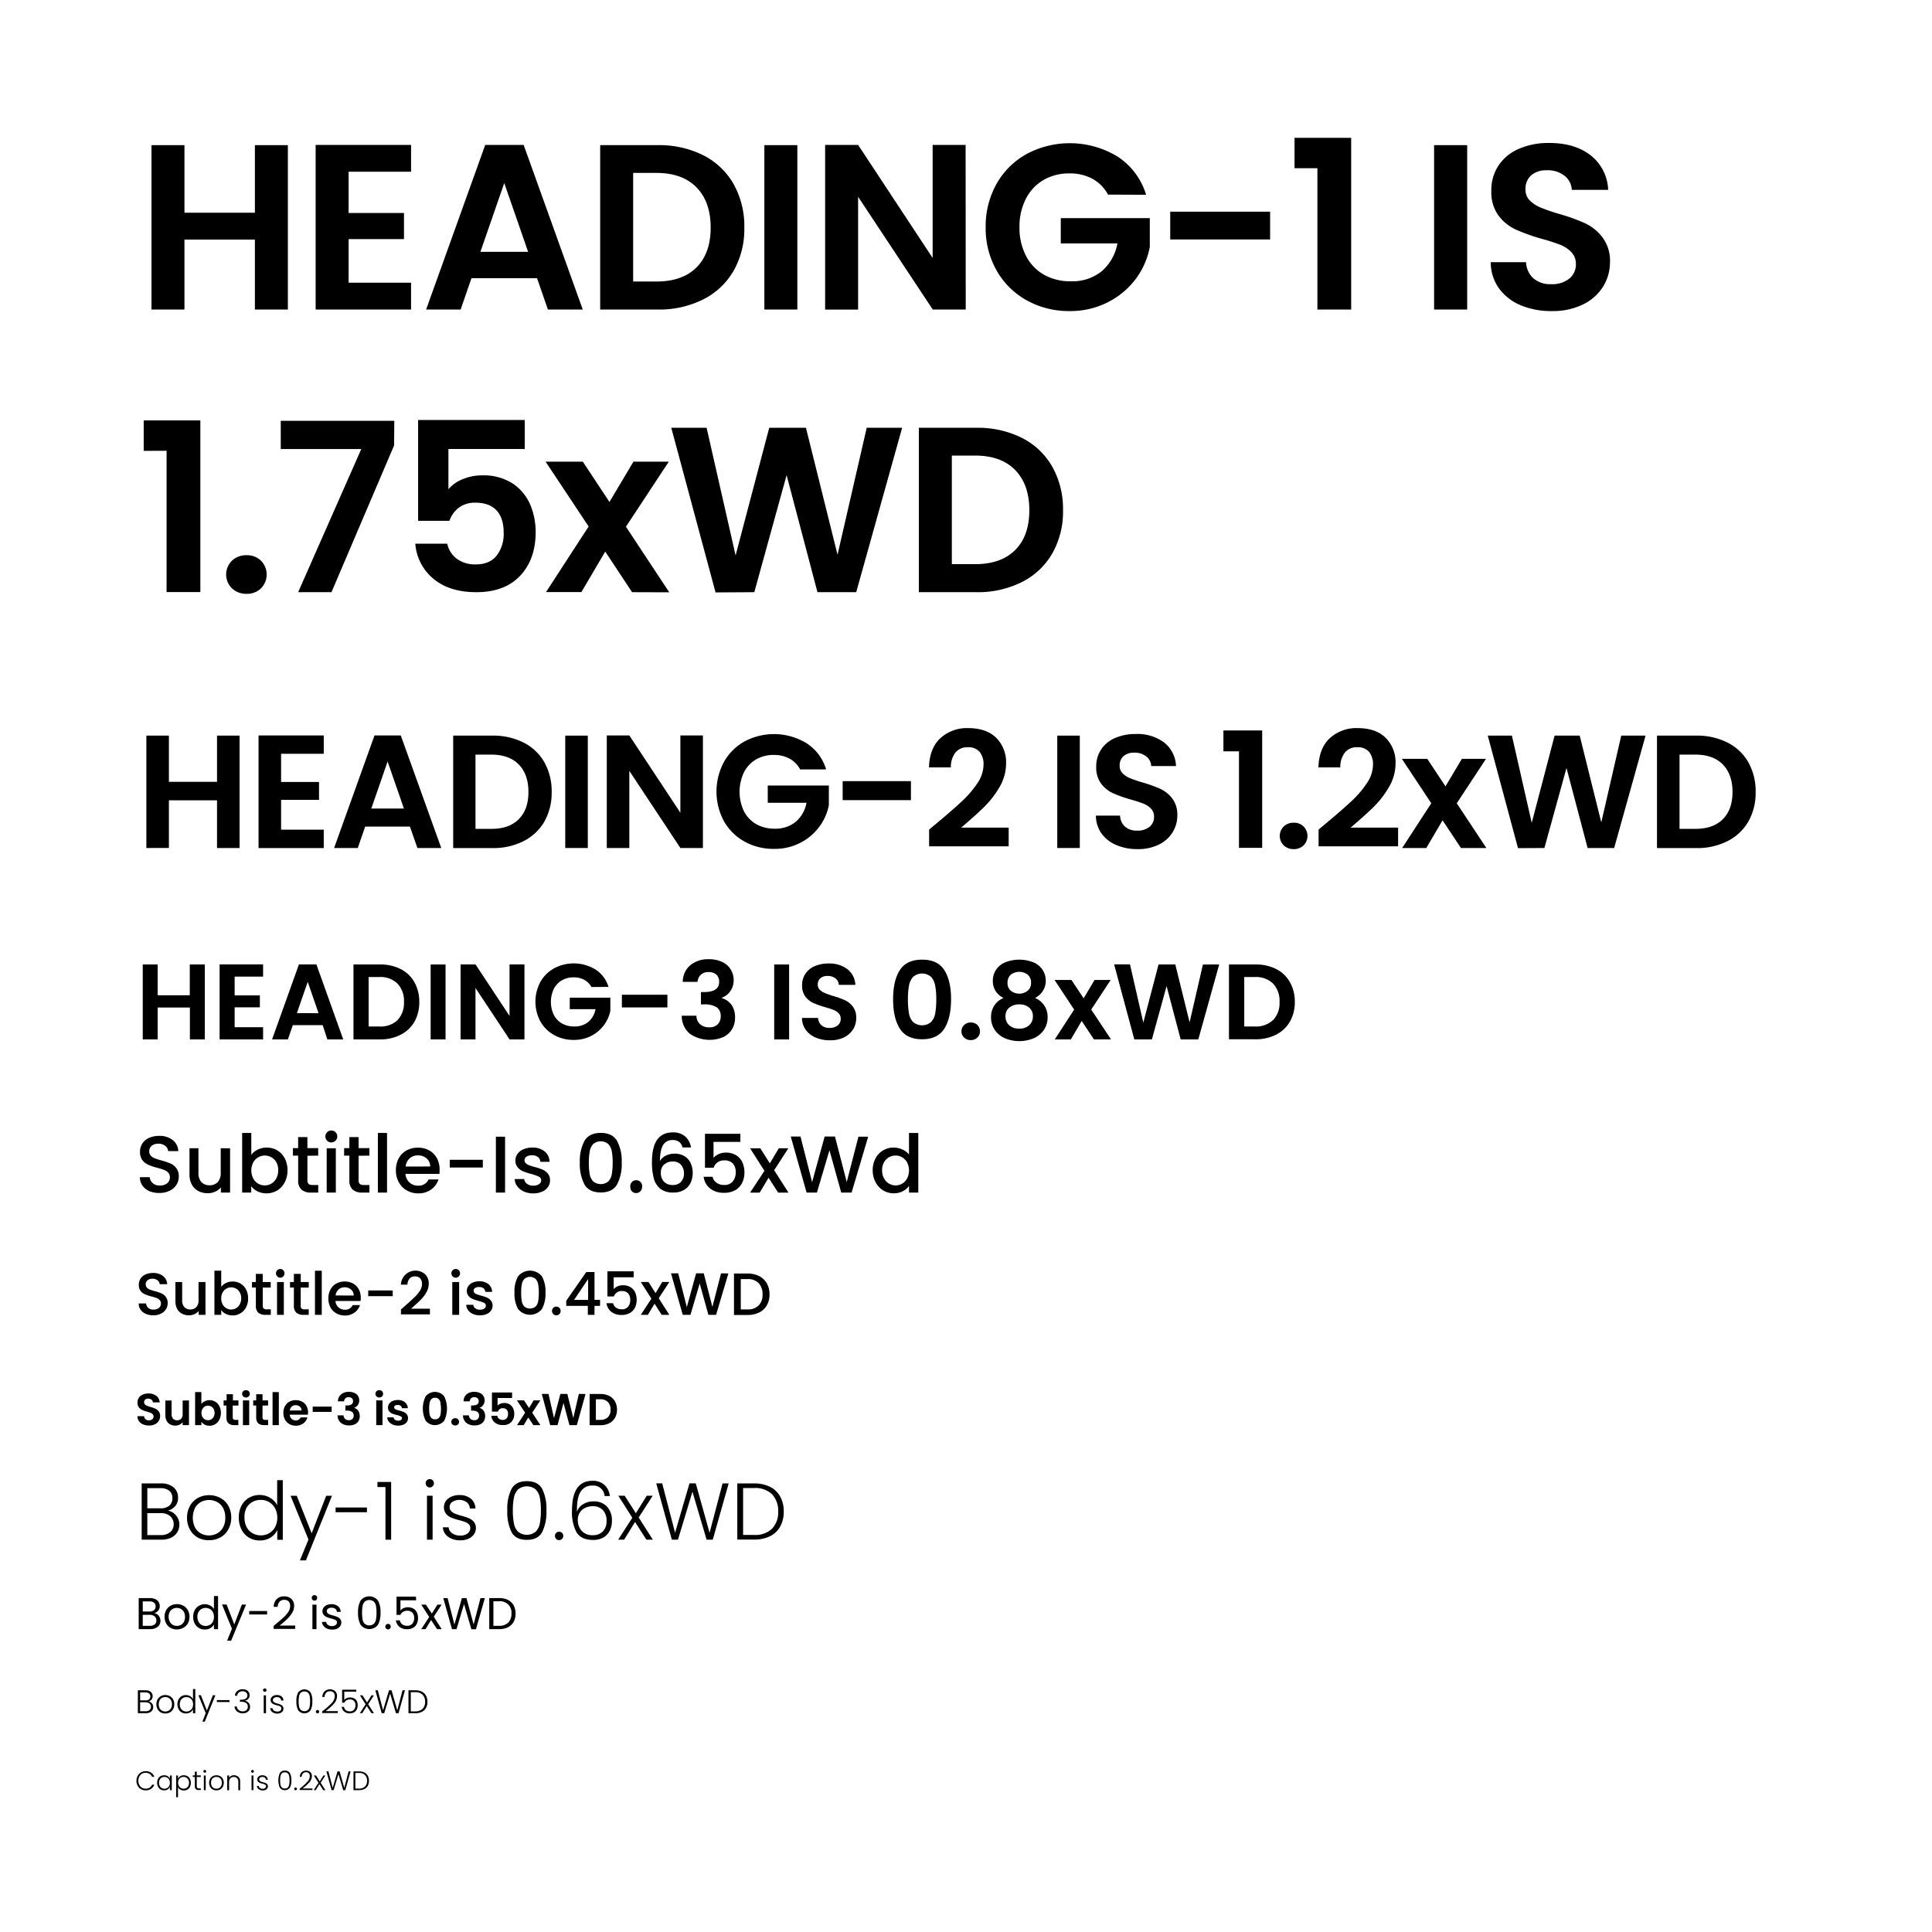 <svg xmlns="http://www.w3.org/2000/svg" viewBox="0 0 648 648"><g id="Layer_4" data-name="Layer 4"><path d="M96.55,48.68v55.14H85.49V80.36H61.87v23.46H50.81V48.68H61.87V71.35H85.49V48.68Z"/><path d="M116.93,57.6V71.43H135.5V80.2H116.93V94.81h20.94v9h-32V48.6h32v9Z"/><path d="M180.13,93.31h-22l-3.63,10.51H142.92L162.75,48.6h12.88l19.83,55.22H183.77Zm-3-8.85-8-23.06-8,23.06Z"/><path d="M235.87,52.07a24.35,24.35,0,0,1,10.19,9.68,28.91,28.91,0,0,1,3.59,14.58,28.42,28.42,0,0,1-3.59,14.49,24.42,24.42,0,0,1-10.19,9.6,32.9,32.9,0,0,1-15.29,3.4H201.3V48.68h19.28A33,33,0,0,1,235.87,52.07Zm-2.25,37.61q4.74-4.74,4.74-13.35t-4.74-13.47Q228.88,58,220.19,58h-7.83V94.42h7.83Q228.88,94.42,233.62,89.68Z"/><path d="M267.43,48.68v55.14H256.37V48.68Z"/><path d="M323.91,103.82H312.85L287.81,66v37.84H276.75V48.6h11.06l25,37.92V48.6h11.06Z"/><path d="M371.63,65.27a13,13,0,0,0-5.22-5.3,15.86,15.86,0,0,0-7.74-1.81A17,17,0,0,0,350,60.37a15.21,15.21,0,0,0-5.92,6.32,20.19,20.19,0,0,0-2.14,9.48,20.31,20.31,0,0,0,2.18,9.64,15.35,15.35,0,0,0,6,6.32,17.88,17.88,0,0,0,9,2.21A15.58,15.58,0,0,0,369.49,91a16.06,16.06,0,0,0,5.3-9.36h-19V73.17h29.86v9.64A26,26,0,0,1,381,93.47a26.62,26.62,0,0,1-9.36,7.86,27.48,27.48,0,0,1-12.84,3,29,29,0,0,1-14.42-3.59,26.23,26.23,0,0,1-10.11-10,28.69,28.69,0,0,1-3.67-14.54,28.92,28.92,0,0,1,3.67-14.58,26.13,26.13,0,0,1,10.11-10,30.83,30.83,0,0,1,30.54.95,23.21,23.21,0,0,1,9.48,12.76Z"/><path d="M426,71v9.32h-33.5V71Z"/><path d="M434.19,56.42V46.23h19v57.59H441.86V56.42Z"/><path d="M492.1,48.68v55.14H481V48.68Z"/><path d="M510.07,102.4a17.06,17.06,0,0,1-7.31-5.69A15,15,0,0,1,500,87.94h11.85a7.64,7.64,0,0,0,2.41,5.37,8.53,8.53,0,0,0,6,2,9.19,9.19,0,0,0,6.09-1.86,6.06,6.06,0,0,0,2.21-4.86,5.63,5.63,0,0,0-1.5-4,10.61,10.61,0,0,0-3.75-2.49,65.07,65.07,0,0,0-6.21-2,65.68,65.68,0,0,1-8.73-3.12,15.31,15.31,0,0,1-5.76-4.66,13.27,13.27,0,0,1-2.41-8.34,14.87,14.87,0,0,1,2.45-8.53,15.57,15.57,0,0,1,6.87-5.57,25,25,0,0,1,10.11-1.93q8.53,0,13.87,4.14a15.41,15.41,0,0,1,5.88,11.58H527.18a6.33,6.33,0,0,0-2.41-4.7,9.07,9.07,0,0,0-6-1.86,7.65,7.65,0,0,0-5.17,1.66,6,6,0,0,0-1.94,4.82,5,5,0,0,0,1.46,3.67,11,11,0,0,0,3.64,2.37,64.43,64.43,0,0,0,6.12,2.1,63.34,63.34,0,0,1,8.77,3.16,15.68,15.68,0,0,1,5.84,4.74A13.1,13.1,0,0,1,540,87.86a15.59,15.59,0,0,1-2.29,8.22,16.14,16.14,0,0,1-6.71,6,22.92,22.92,0,0,1-10.51,2.25A26.33,26.33,0,0,1,510.07,102.4Z"/><path d="M48.2,151.22V141h19v57.59H55.87v-47.4Z"/><path d="M77.79,197.32a6.48,6.48,0,0,1,0-9.25,6.86,6.86,0,0,1,4.94-1.85,6.66,6.66,0,0,1,4.82,1.85,6.6,6.6,0,0,1,0,9.25,6.66,6.66,0,0,1-4.82,1.85A6.86,6.86,0,0,1,77.79,197.32Z"/><path d="M132.18,149.4l-21,49.22H100l21.17-48h-27v-9.48h38.08Z"/><path d="M176,150.59h-25.6V164.1a12,12,0,0,1,4.74-3.36,16.62,16.62,0,0,1,6.56-1.3A18,18,0,0,1,172,162.2a16,16,0,0,1,5.84,7.07,23.45,23.45,0,0,1,1.82,9.2q0,9.09-5.18,14.62t-14.73,5.53q-9,0-14.38-4.5a16.91,16.91,0,0,1-6.08-11.77H150a8.51,8.51,0,0,0,3.2,5.05,10.17,10.17,0,0,0,6.36,1.9q4.66,0,7-2.93a11.88,11.88,0,0,0,2.37-7.74q0-4.89-2.41-7.46t-7.07-2.57a9,9,0,0,0-5.53,1.66,9.11,9.11,0,0,0-3.16,4.42H140.24V140.87H176Z"/><path d="M212,198.62,203,185l-8,13.59H183.13l14.3-22L183,154.85h12.48l8.93,13.51,8.05-13.51h11.85l-14.37,21.81,14.53,22Z"/><path d="M302.58,143.48l-15.4,55.14h-13l-10.35-39.26L253,198.62l-13,.08-14.85-55.22H237l9.72,42.81L258,143.48h12.32l10.59,42.58,9.79-42.58Z"/><path d="M342.75,146.87a24.24,24.24,0,0,1,10.19,9.68,28.82,28.82,0,0,1,3.6,14.58,28.32,28.32,0,0,1-3.6,14.49,24.3,24.3,0,0,1-10.19,9.6,32.86,32.86,0,0,1-15.28,3.4H308.19V143.48h19.28A33,33,0,0,1,342.75,146.87Zm-2.25,37.61q4.74-4.74,4.74-13.35t-4.74-13.47q-4.74-4.86-13.43-4.86h-7.82v36.42h7.82Q335.76,189.22,340.5,184.48Z"/><path d="M80.35,246.73v37.69H72.79v-16H56.65v16H49.09V246.73h7.56v15.5H72.79v-15.5Z"/><path d="M94.28,252.83v9.45H107v6H94.28v10h14.31v6.16H86.72V246.67h21.87v6.16Z"/><path d="M137.48,277.24h-15L120,284.42h-7.94l13.55-37.75h8.81L148,284.42h-8Zm-2-6.05L130,255.42l-5.46,15.77Z"/><path d="M175.58,249.05a16.6,16.6,0,0,1,7,6.61,19.83,19.83,0,0,1,2.45,10,19.5,19.5,0,0,1-2.45,9.91,16.73,16.73,0,0,1-7,6.56,22.5,22.5,0,0,1-10.45,2.32H152V246.73h13.17A22.5,22.5,0,0,1,175.58,249.05ZM174,274.75q3.24-3.24,3.24-9.12T174,256.42q-3.24-3.31-9.18-3.32h-5.34V278h5.34Q170.8,278,174,274.75Z"/><path d="M197.15,246.73v37.69h-7.56V246.73Z"/><path d="M235.76,284.42H228.2l-17.12-25.87v25.87h-7.56V246.67h7.56l17.12,25.92V246.67h7.56Z"/><path d="M268.38,258.07a8.83,8.83,0,0,0-3.57-3.62,10.8,10.8,0,0,0-5.29-1.24,11.56,11.56,0,0,0-5.94,1.51,10.44,10.44,0,0,0-4.05,4.32,15.21,15.21,0,0,0,0,13.07,10.56,10.56,0,0,0,4.13,4.32,12.18,12.18,0,0,0,6.16,1.51,10.68,10.68,0,0,0,7.07-2.3,11,11,0,0,0,3.62-6.39h-13v-5.78H278v6.59a17.6,17.6,0,0,1-3.24,7.28,18.27,18.27,0,0,1-6.4,5.38,18.79,18.79,0,0,1-8.77,2,20,20,0,0,1-9.86-2.45,17.92,17.92,0,0,1-6.91-6.83,21,21,0,0,1,0-19.9,17.8,17.8,0,0,1,6.91-6.86,21,21,0,0,1,20.87.65,15.85,15.85,0,0,1,6.48,8.72Z"/><path d="M305.53,262v6.37h-22.9V262Z"/><path d="M314.44,275.89q5.19-4.32,8.26-7.21a33.65,33.65,0,0,0,5.13-6,11.2,11.2,0,0,0,2.05-6.16,6.62,6.62,0,0,0-1.29-4.32,4.92,4.92,0,0,0-4-1.57,5.06,5.06,0,0,0-4.16,1.81,7.94,7.94,0,0,0-1.51,4.94h-7.34q.21-6.48,3.86-9.82a13.16,13.16,0,0,1,9.26-3.35q6.15,0,9.45,3.27a11.58,11.58,0,0,1,3.29,8.61,15.54,15.54,0,0,1-2.26,8,31.83,31.83,0,0,1-5.19,6.67q-2.91,2.84-7.61,6.83h15.93v6.27H311.63v-5.62Z"/><path d="M362.17,246.73v37.69h-7.56V246.73Z"/><path d="M374.46,283.45a11.71,11.71,0,0,1-5-3.89,10.29,10.29,0,0,1-1.89-6h8.1a5.26,5.26,0,0,0,1.65,3.68,5.84,5.84,0,0,0,4.08,1.35,6.32,6.32,0,0,0,4.16-1.27,4.15,4.15,0,0,0,1.51-3.32,3.82,3.82,0,0,0-1-2.76,7.26,7.26,0,0,0-2.56-1.7,43.11,43.11,0,0,0-4.24-1.37,45.54,45.54,0,0,1-6-2.14,10.44,10.44,0,0,1-3.94-3.18,9.1,9.1,0,0,1-1.65-5.7,10.14,10.14,0,0,1,1.68-5.83,10.59,10.59,0,0,1,4.69-3.81,17.15,17.15,0,0,1,6.92-1.32,15,15,0,0,1,9.47,2.83,10.55,10.55,0,0,1,4,7.91h-8.32a4.31,4.31,0,0,0-1.65-3.21,6.16,6.16,0,0,0-4.07-1.27,5.28,5.28,0,0,0-3.54,1.13,4.12,4.12,0,0,0-1.32,3.3,3.39,3.39,0,0,0,1,2.51,7.41,7.41,0,0,0,2.48,1.62c1,.41,2.38.89,4.18,1.43a44.08,44.08,0,0,1,6,2.16,10.68,10.68,0,0,1,4,3.24,9,9,0,0,1,1.68,5.67,10.62,10.62,0,0,1-1.57,5.62,11.08,11.08,0,0,1-4.59,4.13,15.71,15.71,0,0,1-7.18,1.54A17.9,17.9,0,0,1,374.46,283.45Z"/><path d="M410.34,252v-7h13v39.37h-7.78V252Z"/><path d="M430.56,283.53a4.44,4.44,0,0,1,0-6.32,4.68,4.68,0,0,1,3.38-1.27,4.49,4.49,0,0,1,3.29,1.27,4.49,4.49,0,0,1,0,6.32,4.53,4.53,0,0,1-3.29,1.27A4.72,4.72,0,0,1,430.56,283.53Z"/><path d="M445.06,275.89q5.19-4.32,8.26-7.21a32.84,32.84,0,0,0,5.13-6,11.22,11.22,0,0,0,2.06-6.16,6.63,6.63,0,0,0-1.3-4.32,4.91,4.91,0,0,0-4-1.57,5,5,0,0,0-4.15,1.81,7.88,7.88,0,0,0-1.52,4.94H442.2q.21-6.48,3.86-9.82a13.17,13.17,0,0,1,9.26-3.35q6.17,0,9.45,3.27a11.55,11.55,0,0,1,3.3,8.61,15.55,15.55,0,0,1-2.27,8,31.51,31.51,0,0,1-5.19,6.67q-2.91,2.84-7.61,6.83h15.93v6.27H442.26v-5.62Z"/><path d="M490,284.42l-6.16-9.29-5.45,9.29h-8.1l9.77-15-9.88-14.91h8.53l6.11,9.24,5.5-9.24h8.1l-9.82,14.91,9.93,15Z"/><path d="M551.93,246.73,541.4,284.42h-8.91l-7.08-26.84L518,284.42l-8.86.05L499,246.73h8.1L513.75,276l7.67-29.27h8.42l7.24,29.1,6.69-29.1Z"/><path d="M579.39,249.05a16.63,16.63,0,0,1,7,6.61,19.73,19.73,0,0,1,2.46,10,19.4,19.4,0,0,1-2.46,9.91,16.77,16.77,0,0,1-7,6.56,22.5,22.5,0,0,1-10.45,2.32H555.76V246.73h13.18A22.5,22.5,0,0,1,579.39,249.05Zm-1.54,25.7q3.24-3.24,3.24-9.12t-3.24-9.21q-3.24-3.31-9.18-3.32h-5.35V278h5.35Q574.61,278,577.85,274.75Z"/><path d="M68.69,323.49v25.13h-5V337.93H52.88v10.69h-5V323.49h5v10.33H63.65V323.49Z"/><path d="M78.7,327.56v6.3h8.46v4H78.7v6.67h9.54v4.1H73.66V323.46H88.24v4.1Z"/><path d="M108.22,343.83h-10l-1.66,4.79H91.26l9-25.16h5.86l9,25.16h-5.33Zm-1.37-4-3.64-10.51L99.58,339.8Z"/><path d="M134.33,325a11,11,0,0,1,4.65,4.41,13.16,13.16,0,0,1,1.64,6.64A13,13,0,0,1,139,342.7a11.1,11.1,0,0,1-4.65,4.37,15,15,0,0,1-7,1.55h-8.79V323.49h8.79A15,15,0,0,1,134.33,325Zm-1,17.14a8.24,8.24,0,0,0,2.16-6.09,8.44,8.44,0,0,0-2.16-6.14,8.18,8.18,0,0,0-6.12-2.21h-3.57v16.59h3.57A8.27,8.27,0,0,0,133.31,342.18Z"/><path d="M149.44,323.49v25.13h-5V323.49Z"/><path d="M175.9,348.62h-5l-11.42-17.24v17.24h-5V323.46h5l11.42,17.28V323.46h5Z"/><path d="M198.36,331.05a5.94,5.94,0,0,0-2.38-2.41,7.25,7.25,0,0,0-3.53-.83,7.78,7.78,0,0,0-4,1,7,7,0,0,0-2.7,2.88,10.17,10.17,0,0,0,0,8.71,7,7,0,0,0,2.76,2.88,8.12,8.12,0,0,0,4.1,1,7.14,7.14,0,0,0,4.72-1.53,7.35,7.35,0,0,0,2.41-4.27h-8.64v-3.85h13.61V339a11.82,11.82,0,0,1-2.16,4.86,12.37,12.37,0,0,1-4.27,3.59,12.54,12.54,0,0,1-5.85,1.34,13.28,13.28,0,0,1-6.57-1.63,11.88,11.88,0,0,1-4.61-4.56,14,14,0,0,1,0-13.26,11.84,11.84,0,0,1,4.61-4.57,14,14,0,0,1,13.91.43,10.56,10.56,0,0,1,4.32,5.81Z"/><path d="M223.85,333.64v4.25H208.58v-4.25Z"/><path d="M231.53,323.73a9.38,9.38,0,0,1,6.21-2,10.17,10.17,0,0,1,4.5.92,6.59,6.59,0,0,1,2.83,2.49,6.7,6.7,0,0,1,1,3.54,6.21,6.21,0,0,1-1.17,3.83,5.71,5.71,0,0,1-2.79,2.11v.14a6.14,6.14,0,0,1,3.26,2.31,7.19,7.19,0,0,1,1.17,4.25,7.48,7.48,0,0,1-1,3.85,6.74,6.74,0,0,1-2.92,2.65,11.73,11.73,0,0,1-11.25-1.1,7.71,7.71,0,0,1-2.7-6.05h4.9a3.88,3.88,0,0,0,1.21,2.82,4.35,4.35,0,0,0,3.11,1.07,3.74,3.74,0,0,0,2.83-1,3.63,3.63,0,0,0,1-2.64,3.49,3.49,0,0,0-1.37-3.1,7.66,7.66,0,0,0-4.25-.94h-1v-4.14h1q5.12,0,5.11-3.42a3.13,3.13,0,0,0-.92-2.41,3.68,3.68,0,0,0-2.64-.86A3.49,3.49,0,0,0,235,327a3.67,3.67,0,0,0-1.06,2.32H229A7.33,7.33,0,0,1,231.53,323.73Z"/><path d="M264.67,323.49v25.13h-5V323.49Z"/><path d="M273.58,348a7.8,7.8,0,0,1-3.33-2.59,6.78,6.78,0,0,1-1.26-4h5.4a3.47,3.47,0,0,0,1.1,2.45,3.88,3.88,0,0,0,2.72.9,4.2,4.2,0,0,0,2.77-.84,2.78,2.78,0,0,0,1-2.22,2.58,2.58,0,0,0-.69-1.84,4.86,4.86,0,0,0-1.71-1.13c-.68-.27-1.62-.58-2.82-.92a29.64,29.64,0,0,1-4-1.42,7,7,0,0,1-2.63-2.12,6.08,6.08,0,0,1-1.1-3.8,6.76,6.76,0,0,1,1.12-3.89,7.14,7.14,0,0,1,3.13-2.54,11.52,11.52,0,0,1,4.61-.88,10,10,0,0,1,6.32,1.89,7,7,0,0,1,2.68,5.27h-5.55a2.87,2.87,0,0,0-1.09-2.14,4.17,4.17,0,0,0-2.72-.84,3.52,3.52,0,0,0-2.36.75,2.74,2.74,0,0,0-.88,2.2,2.27,2.27,0,0,0,.66,1.67,5,5,0,0,0,1.66,1.08,28.48,28.48,0,0,0,2.79,1,29.9,29.9,0,0,1,4,1.44,7.15,7.15,0,0,1,2.66,2.16,6,6,0,0,1,1.12,3.78,7.07,7.07,0,0,1-1,3.74,7.36,7.36,0,0,1-3.06,2.76,10.48,10.48,0,0,1-4.79,1A11.91,11.91,0,0,1,273.58,348Z"/><path d="M301.8,325.4q2.25-3.52,7.47-3.53t7.47,3.53q2.25,3.53,2.25,9.76T316.74,345q-2.25,3.57-7.47,3.57T301.8,345q-2.25-3.56-2.25-9.82T301.8,325.4Zm11.88,5.27a6.1,6.1,0,0,0-1.36-3,4.61,4.61,0,0,0-6.09,0,6.11,6.11,0,0,0-1.37,3,24.73,24.73,0,0,0-.34,4.49,26.87,26.87,0,0,0,.33,4.59,5.73,5.73,0,0,0,1.36,3,4.68,4.68,0,0,0,6.12,0,5.66,5.66,0,0,0,1.37-3,26.87,26.87,0,0,0,.33-4.59A24.63,24.63,0,0,0,313.68,330.67Z"/><path d="M323.37,348a2.78,2.78,0,0,1-.89-2.1,2.82,2.82,0,0,1,.89-2.11,3.1,3.1,0,0,1,2.25-.84,3,3,0,0,1,2.19.84,2.84,2.84,0,0,1,.87,2.11,2.8,2.8,0,0,1-.87,2.1,3,3,0,0,1-2.19.85A3.07,3.07,0,0,1,323.37,348Z"/><path d="M333,328.93a6.62,6.62,0,0,1,1-3.55,6.82,6.82,0,0,1,3-2.55,12.86,12.86,0,0,1,9.75,0,6.77,6.77,0,0,1,3,2.55,6.62,6.62,0,0,1,1,3.55,6.18,6.18,0,0,1-1,3.47,6.59,6.59,0,0,1-2.59,2.32,7,7,0,0,1,3.09,2.52,6.85,6.85,0,0,1,1.12,3.93,7.34,7.34,0,0,1-1.24,4.26,7.87,7.87,0,0,1-3.4,2.79,12.52,12.52,0,0,1-9.71,0,7.93,7.93,0,0,1-3.38-2.79,7.34,7.34,0,0,1-1.24-4.26,7,7,0,0,1,1.11-3.94,6.83,6.83,0,0,1,3.1-2.51A6.13,6.13,0,0,1,333,328.93Zm5.53,9a3.63,3.63,0,0,0-1.28,3,3.8,3.8,0,0,0,1.24,2.94,4.83,4.83,0,0,0,3.37,1.13,4.66,4.66,0,0,0,3.34-1.15,3.83,3.83,0,0,0,1.23-2.92,3.68,3.68,0,0,0-1.26-3,5,5,0,0,0-3.31-1.06A5.12,5.12,0,0,0,338.49,338Zm6.22-11a4.76,4.76,0,0,0-5.76,0,3.59,3.59,0,0,0-1.06,2.77,3.28,3.28,0,0,0,1.1,2.59,4.57,4.57,0,0,0,5.67,0,3.34,3.34,0,0,0,1.12-2.61A3.53,3.53,0,0,0,344.71,326.91Z"/><path d="M366.91,348.62l-4.11-6.19-3.63,6.19h-5.4l6.51-10-6.58-9.93h5.68l4.07,6.15,3.67-6.15h5.4L366,338.61l6.63,10Z"/><path d="M408.92,323.49l-7,25.13H396l-4.72-17.89-4.93,17.89-5.9,0-6.77-25.17H379L383.47,343l5.11-19.51h5.62L399,342.9l4.46-19.41Z"/><path d="M428,325a11,11,0,0,1,4.64,4.41,13.16,13.16,0,0,1,1.64,6.64,13,13,0,0,1-1.64,6.61,11.13,11.13,0,0,1-4.64,4.37,15.07,15.07,0,0,1-7,1.55H412.2V323.49H421A15.07,15.07,0,0,1,428,325Zm-1,17.14a8.24,8.24,0,0,0,2.16-6.09,8.44,8.44,0,0,0-2.16-6.14,8.18,8.18,0,0,0-6.12-2.21h-3.56v16.59h3.56A8.27,8.27,0,0,0,426.92,342.18Z"/><path d="M50.17,399.55a5.61,5.61,0,0,1-2.38-1.88,4.73,4.73,0,0,1-.86-2.84h3.29a2.93,2.93,0,0,0,1,2,3.36,3.36,0,0,0,2.39.79,3.68,3.68,0,0,0,2.48-.77,2.5,2.5,0,0,0,.89-2,2.17,2.17,0,0,0-.55-1.54,3.7,3.7,0,0,0-1.38-.91,21.58,21.58,0,0,0-2.28-.71,21.21,21.21,0,0,1-3-1,5,5,0,0,1-2-1.55,4.51,4.51,0,0,1-.81-2.81,5,5,0,0,1,.81-2.84,5.17,5.17,0,0,1,2.27-1.86,8.24,8.24,0,0,1,3.37-.65,7.08,7.08,0,0,1,4.47,1.36,5,5,0,0,1,1.93,3.74h-3.4a2.47,2.47,0,0,0-1-1.75,3.59,3.59,0,0,0-2.35-.73,3.34,3.34,0,0,0-2.16.68,2.34,2.34,0,0,0-.84,1.94,2,2,0,0,0,.53,1.42,3.62,3.62,0,0,0,1.34.87,21,21,0,0,0,2.21.71,23.73,23.73,0,0,1,3,1,5,5,0,0,1,2,1.58,4.53,4.53,0,0,1,.83,2.85,5.17,5.17,0,0,1-.77,2.7,5.49,5.49,0,0,1-2.24,2,7.43,7.43,0,0,1-3.47.77A8.38,8.38,0,0,1,50.17,399.55Z"/><path d="M77.17,385.14V400H74.09v-1.76a4.91,4.91,0,0,1-1.91,1.45,6,6,0,0,1-2.49.52,6.77,6.77,0,0,1-3.15-.72,5.36,5.36,0,0,1-2.19-2.16,7,7,0,0,1-.79-3.46v-8.75h3v8.29a4.33,4.33,0,0,0,1,3.07,3.53,3.53,0,0,0,2.72,1.06,3.62,3.62,0,0,0,2.75-1.06,4.34,4.34,0,0,0,1-3.07v-8.29Z"/><path d="M86.44,385.59a6.63,6.63,0,0,1,3-.69,6.84,6.84,0,0,1,3.56.94,6.66,6.66,0,0,1,2.51,2.69,8.43,8.43,0,0,1,.92,4,8.59,8.59,0,0,1-.92,4A6.87,6.87,0,0,1,93,399.28a7.12,7.12,0,0,1-6.62.31,6,6,0,0,1-2.12-1.73V400H81.22V380h3.07v7.32A5.92,5.92,0,0,1,86.44,385.59Zm6.26,4.26a4.4,4.4,0,0,0-1.67-1.7,4.58,4.58,0,0,0-2.23-.58,4.34,4.34,0,0,0-2.2.6,4.39,4.39,0,0,0-1.67,1.72,5.93,5.93,0,0,0,0,5.36,4.35,4.35,0,0,0,3.87,2.34A4.3,4.3,0,0,0,91,397a4.4,4.4,0,0,0,1.67-1.77,5.45,5.45,0,0,0,.64-2.7A5.27,5.27,0,0,0,92.7,389.85Z"/><path d="M103.11,387.65v8.24a1.57,1.57,0,0,0,.39,1.2,2,2,0,0,0,1.34.36h1.89V400H104.3a4.73,4.73,0,0,1-3.19-1,4,4,0,0,1-1.1-3.16v-8.24H98.25v-2.51H100v-3.7h3.1v3.7h3.62v2.51Z"/><path d="M109.73,382.6a2,2,0,1,1,1.4.57A1.88,1.88,0,0,1,109.73,382.6Zm2.91,2.54V400h-3.07V385.14Z"/><path d="M120.28,387.65v8.24a1.54,1.54,0,0,0,.4,1.2,1.94,1.94,0,0,0,1.33.36h1.89V400h-2.43a4.7,4.7,0,0,1-3.18-1,4,4,0,0,1-1.11-3.16v-8.24h-1.76v-2.51h1.76v-3.7h3.1v3.7h3.62v2.51Z"/><path d="M129.81,380v20h-3.07V380Z"/><path d="M147.39,393.73H136a4.11,4.11,0,0,0,4.24,3.94,3.59,3.59,0,0,0,3.51-2.08h3.32a6.66,6.66,0,0,1-2.44,3.36,7.13,7.13,0,0,1-4.39,1.31,7.61,7.61,0,0,1-3.82-1,6.79,6.79,0,0,1-2.64-2.7,8.2,8.2,0,0,1-1-4,8.45,8.45,0,0,1,.93-4,6.53,6.53,0,0,1,2.62-2.69,7.78,7.78,0,0,1,3.87-.94,7.62,7.62,0,0,1,3.76.92,6.48,6.48,0,0,1,2.56,2.58,7.77,7.77,0,0,1,.92,3.82A9.91,9.91,0,0,1,147.39,393.73Zm-3.1-2.49a3.51,3.51,0,0,0-1.22-2.72,4.31,4.31,0,0,0-2.94-1,4,4,0,0,0-2.73,1,4.3,4.3,0,0,0-1.35,2.74Z"/><path d="M161.94,389v2.59H150.85V389Z"/><path d="M169.4,381.25V400h-3.08V381.25Z"/><path d="M175.7,399.63a5.56,5.56,0,0,1-2.2-1.73,4.25,4.25,0,0,1-.86-2.44h3.18a2.21,2.21,0,0,0,.91,1.58,3.28,3.28,0,0,0,2.06.63,3.47,3.47,0,0,0,2-.5,1.5,1.5,0,0,0,.72-1.28,1.32,1.32,0,0,0-.8-1.24,15.28,15.28,0,0,0-2.52-.9,22.55,22.55,0,0,1-2.73-.89,4.62,4.62,0,0,1-1.82-1.32,3.48,3.48,0,0,1-.77-2.35,3.65,3.65,0,0,1,.7-2.17,4.61,4.61,0,0,1,2-1.55,7.52,7.52,0,0,1,3-.57,6.24,6.24,0,0,1,4.09,1.28,4.59,4.59,0,0,1,1.66,3.5h-3.07a2.25,2.25,0,0,0-.81-1.6,3.09,3.09,0,0,0-2-.59,3.15,3.15,0,0,0-1.86.46,1.43,1.43,0,0,0-.65,1.22,1.31,1.31,0,0,0,.44,1,2.9,2.9,0,0,0,1.05.64c.41.15,1,.35,1.83.58a19.66,19.66,0,0,1,2.66.88,4.76,4.76,0,0,1,1.8,1.31,3.48,3.48,0,0,1,.78,2.29,3.84,3.84,0,0,1-.7,2.27,4.58,4.58,0,0,1-2,1.56,7.38,7.38,0,0,1-3,.57A7.57,7.57,0,0,1,175.7,399.63Z"/><path d="M196.06,382.62q1.58-2.64,5.44-2.64c2.57,0,4.39.88,5.44,2.64a14.23,14.23,0,0,1,1.58,7.3,14.57,14.57,0,0,1-1.58,7.39c-1.05,1.77-2.87,2.65-5.44,2.65s-4.39-.88-5.44-2.65a14.57,14.57,0,0,1-1.58-7.39A14.23,14.23,0,0,1,196.06,382.62Zm9.15,3.6a4.94,4.94,0,0,0-1.15-2.47,3.91,3.91,0,0,0-5.13,0,5,5,0,0,0-1.14,2.47,20.33,20.33,0,0,0-.29,3.7,22.63,22.63,0,0,0,.27,3.81,4.74,4.74,0,0,0,1.15,2.48,4,4,0,0,0,5.16,0,4.8,4.8,0,0,0,1.14-2.48,22.63,22.63,0,0,0,.27-3.81A20.43,20.43,0,0,0,205.21,386.22Z"/><path d="M212,399.64a1.89,1.89,0,0,1-.57-1.4,2,2,0,1,1,3.92,0,2,2,0,0,1-3.35,1.4Z"/><path d="M227.8,383a3.44,3.44,0,0,0-2.19-.62,3.55,3.55,0,0,0-3.19,1.63q-1,1.63-1.1,5.41a4.59,4.59,0,0,1,2.05-1.83,6.53,6.53,0,0,1,2.91-.65,6.23,6.23,0,0,1,3.15.77,5.28,5.28,0,0,1,2.13,2.23,7.27,7.27,0,0,1,.77,3.48,7.49,7.49,0,0,1-.74,3.37,5.58,5.58,0,0,1-2.2,2.34,6.81,6.81,0,0,1-3.51.85,6.93,6.93,0,0,1-4.36-1.23,6.52,6.52,0,0,1-2.22-3.47,21,21,0,0,1-.63-5.59q0-9.89,7-9.88a6,6,0,0,1,4.25,1.46,5.8,5.8,0,0,1,1.82,3.59h-2.83A3.24,3.24,0,0,0,227.8,383Zm-5,7.52a3.54,3.54,0,0,0-1.14,2.84,4.05,4.05,0,0,0,1.06,3,4,4,0,0,0,3,1.09,3.49,3.49,0,0,0,2.68-1.05,3.93,3.93,0,0,0,1-2.81,4.29,4.29,0,0,0-1-2.93,3.55,3.55,0,0,0-2.82-1.09A4.15,4.15,0,0,0,222.81,390.56Z"/><path d="M248.32,383h-9v5.37a4.28,4.28,0,0,1,1.69-1.26,5.56,5.56,0,0,1,2.39-.52,6.43,6.43,0,0,1,3.68,1,5.47,5.47,0,0,1,2,2.46,8.31,8.31,0,0,1,.61,3.13,7.89,7.89,0,0,1-.77,3.55,5.78,5.78,0,0,1-2.3,2.45,7.34,7.34,0,0,1-3.74.89,7.24,7.24,0,0,1-4.72-1.46A5.93,5.93,0,0,1,236,394.7h3a3.33,3.33,0,0,0,1.32,2,4.25,4.25,0,0,0,2.57.74,3.47,3.47,0,0,0,2.87-1.16,4.67,4.67,0,0,0,1-3.08,4.19,4.19,0,0,0-1-3,3.74,3.74,0,0,0-2.86-1,3.54,3.54,0,0,0-3.54,2.46h-2.91V380.28h11.88Z"/><path d="M259.66,392.49l4.8,7.53H261l-3.21-5-3,5h-3.21l4.81-7.32-4.81-7.56H255l3.21,5.05,3-5.05h3.21Z"/><path d="M291.19,381.25,285.63,400h-3.48l-3.95-14.2L274,400l-3.46,0-5.32-18.8h3.27l3.89,15.29,4.21-15.29h3.46L284,396.46l3.92-15.21Z"/><path d="M293.64,388.54a6.78,6.78,0,0,1,6.11-3.64,7.06,7.06,0,0,1,2.88.63,6,6,0,0,1,2.25,1.69V380H308v20h-3.11v-2.24a5.74,5.74,0,0,1-2.09,1.78,6.47,6.47,0,0,1-3.07.7,6.73,6.73,0,0,1-3.55-1,7,7,0,0,1-2.53-2.76,8.36,8.36,0,0,1-.94-4A8.17,8.17,0,0,1,293.64,388.54Zm10.61,1.35a4.51,4.51,0,0,0-1.66-1.72,4.35,4.35,0,0,0-2.22-.6,4.47,4.47,0,0,0-2.21.58,4.38,4.38,0,0,0-1.66,1.7,5.27,5.27,0,0,0-.64,2.66,5.45,5.45,0,0,0,.64,2.7,4.4,4.4,0,0,0,1.67,1.77,4.25,4.25,0,0,0,2.2.61,4.44,4.44,0,0,0,2.22-.59,4.53,4.53,0,0,0,1.66-1.75,6,6,0,0,0,0-5.36Z"/><path d="M48.92,440.67a4.16,4.16,0,0,1-1.76-1.39,3.51,3.51,0,0,1-.64-2.1H49a2.2,2.2,0,0,0,.71,1.48,2.5,2.5,0,0,0,1.77.58,2.72,2.72,0,0,0,1.84-.57,1.85,1.85,0,0,0,.66-1.47,1.61,1.61,0,0,0-.41-1.14,2.73,2.73,0,0,0-1-.68,16.41,16.41,0,0,0-1.69-.52,15.41,15.41,0,0,1-2.21-.73A3.66,3.66,0,0,1,47.16,433a3.32,3.32,0,0,1-.6-2.08,3.7,3.7,0,0,1,.6-2.1,3.83,3.83,0,0,1,1.68-1.38,6.09,6.09,0,0,1,2.5-.48,5.22,5.22,0,0,1,3.31,1,3.72,3.72,0,0,1,1.43,2.77H53.56a1.82,1.82,0,0,0-.72-1.3,2.66,2.66,0,0,0-1.74-.54,2.49,2.49,0,0,0-1.6.5,1.74,1.74,0,0,0-.62,1.44,1.45,1.45,0,0,0,.39,1.05,2.8,2.8,0,0,0,1,.65,16.46,16.46,0,0,0,1.64.52,17.12,17.12,0,0,1,2.25.76A3.71,3.71,0,0,1,55.63,435a3.35,3.35,0,0,1,.61,2.11,3.79,3.79,0,0,1-.57,2A4.07,4.07,0,0,1,54,440.59a5.47,5.47,0,0,1-2.57.57A6.19,6.19,0,0,1,48.92,440.67Z"/><path d="M68.92,430v11H66.64v-1.3a3.72,3.72,0,0,1-1.41,1.07,4.48,4.48,0,0,1-1.85.39,4.94,4.94,0,0,1-2.33-.54,3.84,3.84,0,0,1-1.62-1.6,5.24,5.24,0,0,1-.59-2.56V430H61.1v6.14a3.21,3.21,0,0,0,.74,2.27,2.62,2.62,0,0,0,2,.79,2.66,2.66,0,0,0,2-.79,3.17,3.17,0,0,0,.75-2.27V430Z"/><path d="M75.79,430.33a4.9,4.9,0,0,1,2.25-.51,5.06,5.06,0,0,1,2.64.7,4.9,4.9,0,0,1,1.86,2,6.26,6.26,0,0,1,.68,2.95,6.37,6.37,0,0,1-.68,3,5.13,5.13,0,0,1-1.87,2,4.89,4.89,0,0,1-2.63.73,5,5,0,0,1-2.27-.5,4.36,4.36,0,0,1-1.57-1.28V441H71.92v-14.8H74.2v5.42A4.41,4.41,0,0,1,75.79,430.33Zm4.64,3.16a3.28,3.28,0,0,0-5.76,0,4,4,0,0,0-.47,2,4.09,4.09,0,0,0,.47,2,3.22,3.22,0,0,0,1.24,1.29,3.27,3.27,0,0,0,1.63.44,3.2,3.2,0,0,0,1.65-.45,3.34,3.34,0,0,0,1.24-1.31,4.13,4.13,0,0,0,.47-2A4,4,0,0,0,80.43,433.49Z"/><path d="M88.14,431.86V438a1.19,1.19,0,0,0,.29.89,1.43,1.43,0,0,0,1,.27h1.4V441H89a3.47,3.47,0,0,1-2.36-.72,3,3,0,0,1-.82-2.34v-6.1h-1.3V430h1.3v-2.74h2.3V430h2.68v1.86Z"/><path d="M93,428.12a1.46,1.46,0,0,1,1-2.5,1.39,1.39,0,0,1,1,.42,1.5,1.5,0,0,1,0,2.08,1.39,1.39,0,0,1-1,.42A1.42,1.42,0,0,1,93,428.12ZM95.2,430v11H92.92V430Z"/><path d="M100.86,431.86V438a1.19,1.19,0,0,0,.29.89,1.43,1.43,0,0,0,1,.27h1.4V441h-1.8a3.47,3.47,0,0,1-2.36-.72,3,3,0,0,1-.82-2.34v-6.1h-1.3V430h1.3v-2.74h2.3V430h2.68v1.86Z"/><path d="M107.92,426.22V441h-2.28v-14.8Z"/><path d="M120.94,436.36h-8.42a3.05,3.05,0,0,0,1,2.12,3.12,3.12,0,0,0,2.16.8,2.66,2.66,0,0,0,2.6-1.54h2.46a5,5,0,0,1-1.81,2.49,5.29,5.29,0,0,1-3.25,1,5.66,5.66,0,0,1-2.83-.71,5,5,0,0,1-2-2,6.15,6.15,0,0,1-.71-3,6.25,6.25,0,0,1,.69-3,4.89,4.89,0,0,1,1.94-2,5.73,5.73,0,0,1,2.87-.7,5.64,5.64,0,0,1,2.78.68,4.78,4.78,0,0,1,1.9,1.91,5.78,5.78,0,0,1,.68,2.83A7.55,7.55,0,0,1,120.94,436.36Zm-2.3-1.84a2.58,2.58,0,0,0-.9-2,3.2,3.2,0,0,0-2.18-.76,2.92,2.92,0,0,0-2,.75,3.16,3.16,0,0,0-1,2Z"/><path d="M131.72,432.82v1.92H123.5v-1.92Z"/><path d="M135.92,437.92q1.92-1.67,3-2.73A12.16,12.16,0,0,0,140.8,433a4.31,4.31,0,0,0,.74-2.32,2.83,2.83,0,0,0-.57-1.88,2.22,2.22,0,0,0-1.79-.68,2.28,2.28,0,0,0-1.83.75,3.16,3.16,0,0,0-.69,2h-2.2a4.9,4.9,0,0,1,8.11-3.5,4.27,4.27,0,0,1,1.23,3.2,5.65,5.65,0,0,1-.73,2.77,11.3,11.3,0,0,1-1.74,2.38c-.67.7-1.53,1.51-2.57,2.43l-.9.8h6.34v1.9h-9.72v-1.66Z"/><path d="M151.82,428.12a1.5,1.5,0,0,1,0-2.08,1.47,1.47,0,0,1,2.06,0,1.5,1.5,0,0,1,0,2.08,1.47,1.47,0,0,1-2.06,0ZM154,430v11H151.7V430Z"/><path d="M158.65,440.73a4,4,0,0,1-1.63-1.28,3.13,3.13,0,0,1-.64-1.81h2.36a1.59,1.59,0,0,0,.67,1.17,2.43,2.43,0,0,0,1.53.47,2.57,2.57,0,0,0,1.49-.37,1.12,1.12,0,0,0,.53-1,1,1,0,0,0-.59-.92,11.4,11.4,0,0,0-1.87-.66,19.28,19.28,0,0,1-2-.66,3.51,3.51,0,0,1-1.35-1,2.57,2.57,0,0,1-.57-1.74,2.69,2.69,0,0,1,.52-1.61,3.38,3.38,0,0,1,1.49-1.15,5.54,5.54,0,0,1,2.23-.42,4.64,4.64,0,0,1,3,.95,3.46,3.46,0,0,1,1.23,2.59h-2.28a1.62,1.62,0,0,0-.6-1.18,2.27,2.27,0,0,0-1.46-.44,2.34,2.34,0,0,0-1.38.34,1.06,1.06,0,0,0-.48.9,1,1,0,0,0,.32.74,2.17,2.17,0,0,0,.78.47c.3.11.76.26,1.36.43a14.64,14.64,0,0,1,2,.65,3.71,3.71,0,0,1,1.33,1,2.62,2.62,0,0,1,.58,1.7,2.88,2.88,0,0,1-.52,1.68,3.51,3.51,0,0,1-1.47,1.16,5.51,5.51,0,0,1-2.23.42A5.57,5.57,0,0,1,158.65,440.73Z"/><path d="M173.73,428.13a5.14,5.14,0,0,1,8.06,0,10.52,10.52,0,0,1,1.17,5.41,10.74,10.74,0,0,1-1.17,5.47,5.11,5.11,0,0,1-8.06,0,10.74,10.74,0,0,1-1.17-5.47A10.52,10.52,0,0,1,173.73,428.13Zm6.78,2.67a3.71,3.71,0,0,0-.85-1.83,2.9,2.9,0,0,0-3.8,0,3.63,3.63,0,0,0-.85,1.83,15.19,15.19,0,0,0-.21,2.74,16,16,0,0,0,.2,2.82,3.47,3.47,0,0,0,.85,1.84,3,3,0,0,0,3.82,0,3.62,3.62,0,0,0,.85-1.84,17.05,17.05,0,0,0,.2-2.82A15.19,15.19,0,0,0,180.51,430.8Z"/><path d="M185.56,440.74a1.5,1.5,0,0,1,0-2.08,1.47,1.47,0,0,1,2.06,0,1.5,1.5,0,0,1,0,2.08,1.47,1.47,0,0,1-2.06,0Z"/><path d="M189.92,438v-1.72l6.72-9.64h2.76V436h1.86v2H199.4v3h-2.24v-3Zm7.34-9L192.54,436h4.72Z"/><path d="M212.54,428.4h-6.7v4a3.12,3.12,0,0,1,1.25-.94,4.23,4.23,0,0,1,1.77-.38,4.73,4.73,0,0,1,2.73.72,4.05,4.05,0,0,1,1.5,1.82,6.07,6.07,0,0,1,.45,2.32,5.85,5.85,0,0,1-.57,2.63,4.24,4.24,0,0,1-1.7,1.81,5.43,5.43,0,0,1-2.77.66,5.34,5.34,0,0,1-3.5-1.08,4.35,4.35,0,0,1-1.58-2.86h2.22a2.43,2.43,0,0,0,1,1.49,3.12,3.12,0,0,0,1.9.55,2.63,2.63,0,0,0,2.13-.86,3.47,3.47,0,0,0,.71-2.28,3.11,3.11,0,0,0-.72-2.21,2.78,2.78,0,0,0-2.12-.77,2.67,2.67,0,0,0-1.65.49,2.74,2.74,0,0,0-1,1.33h-2.16V426.4h8.8Z"/><path d="M220.94,435.44,224.5,441h-2.58l-2.38-3.74L217.3,441h-2.38l3.56-5.42-3.56-5.6h2.58l2.38,3.74,2.24-3.74h2.38Z"/><path d="M244.3,427.12,240.18,441H237.6l-2.92-10.52L231.58,441,229,441l-3.94-13.92h2.42l2.88,11.32,3.12-11.32h2.56l2.9,11.26,2.9-11.26Z"/><path d="M254.61,428a6.14,6.14,0,0,1,2.58,2.44,7.42,7.42,0,0,1,.91,3.71,7.25,7.25,0,0,1-.91,3.68,6,6,0,0,1-2.58,2.39,8.7,8.7,0,0,1-3.89.83h-4.54v-13.9h4.54A8.44,8.44,0,0,1,254.61,428Zm-.15,9.87a5.1,5.1,0,0,0,1.3-3.72,5.29,5.29,0,0,0-1.3-3.78,4.93,4.93,0,0,0-3.74-1.36h-2.26v10.18h2.26A5,5,0,0,0,254.46,437.84Z"/><path d="M48,477.75a3.22,3.22,0,0,1-1.39-1.08,2.79,2.79,0,0,1-.52-1.67h2.25a1.47,1.47,0,0,0,.45,1,1.65,1.65,0,0,0,1.14.38,1.77,1.77,0,0,0,1.15-.35,1.17,1.17,0,0,0,.42-.93,1.09,1.09,0,0,0-.28-.76,1.92,1.92,0,0,0-.72-.47,9.86,9.86,0,0,0-1.17-.39,11.32,11.32,0,0,1-1.66-.59,2.9,2.9,0,0,1-1.1-.88,2.59,2.59,0,0,1-.45-1.59,2.83,2.83,0,0,1,.46-1.62,2.87,2.87,0,0,1,1.31-1.05,4.67,4.67,0,0,1,1.92-.37,4.14,4.14,0,0,1,2.63.79,2.91,2.91,0,0,1,1.12,2.19H51.29a1.26,1.26,0,0,0-.46-.89,1.75,1.75,0,0,0-1.13-.35,1.47,1.47,0,0,0-1,.31,1.16,1.16,0,0,0-.36.92,1,1,0,0,0,.27.7,2.42,2.42,0,0,0,.69.45c.28.11.66.24,1.17.39a12.12,12.12,0,0,1,1.66.6,3,3,0,0,1,1.11.9,2.52,2.52,0,0,1,.47,1.58,3,3,0,0,1-.44,1.56A3.1,3.1,0,0,1,52,477.7a4.47,4.47,0,0,1-2,.42A4.94,4.94,0,0,1,48,477.75Z"/><path d="M63.38,469.71V478H61.26v-1a2.8,2.8,0,0,1-1.06.85,3.35,3.35,0,0,1-1.42.3,3.45,3.45,0,0,1-1.72-.41,2.93,2.93,0,0,1-1.18-1.21,4.12,4.12,0,0,1-.42-1.92v-4.87h2.09v4.57a2.18,2.18,0,0,0,.5,1.53,1.77,1.77,0,0,0,1.35.53,1.81,1.81,0,0,0,1.37-.53,2.23,2.23,0,0,0,.49-1.53v-4.57Z"/><path d="M68.66,470a3.47,3.47,0,0,1,1.63-.38,3.66,3.66,0,0,1,1.93.53,3.71,3.71,0,0,1,1.36,1.49,4.74,4.74,0,0,1,.5,2.24,4.82,4.82,0,0,1-.5,2.26,3.73,3.73,0,0,1-1.36,1.52,3.58,3.58,0,0,1-1.93.54,3.53,3.53,0,0,1-1.63-.36,3.29,3.29,0,0,1-1.12-1V478h-2.1v-11.1h2.1v4A3,3,0,0,1,68.66,470Zm3,2.59a2.05,2.05,0,0,0-.81-.84,2.19,2.19,0,0,0-2.16,0,2.29,2.29,0,0,0-.81.85,2.69,2.69,0,0,0-.31,1.3,2.73,2.73,0,0,0,.31,1.31,2.29,2.29,0,0,0,.81.85,2.15,2.15,0,0,0,1.07.29,2.08,2.08,0,0,0,1.09-.3,2.17,2.17,0,0,0,.81-.86,2.63,2.63,0,0,0,.31-1.32A2.52,2.52,0,0,0,71.63,472.54Z"/><path d="M78.06,471.43v4a.81.81,0,0,0,.2.61,1,1,0,0,0,.68.19h1V478H78.6c-1.77,0-2.66-.86-2.66-2.58v-4H75v-1.72h1v-2.06h2.12v2.06h1.86v1.72Z"/><path d="M81.58,468.37a1.23,1.23,0,0,1,0-1.76,1.38,1.38,0,0,1,1.84,0,1.23,1.23,0,0,1,0,1.76,1.38,1.38,0,0,1-1.84,0Zm2,1.34V478h-2.1v-8.31Z"/><path d="M88.05,471.43v4a.81.81,0,0,0,.2.61,1,1,0,0,0,.68.19h1V478H88.59c-1.77,0-2.66-.86-2.66-2.58v-4h-1v-1.72h1v-2.06h2.12v2.06h1.86v1.72Z"/><path d="M93.52,466.92V478h-2.1v-11.1Z"/><path d="M103.26,474.49H97.18a2.07,2.07,0,0,0,.63,1.41,2,2,0,0,0,1.37.51,1.7,1.7,0,0,0,1.66-1h2.27a3.76,3.76,0,0,1-1.38,2,4,4,0,0,1-2.51.77,4.28,4.28,0,0,1-2.15-.53,3.71,3.71,0,0,1-1.48-1.51,4.57,4.57,0,0,1-.54-2.25,4.69,4.69,0,0,1,.53-2.26,3.66,3.66,0,0,1,1.47-1.5,4.71,4.71,0,0,1,4.3,0,3.61,3.61,0,0,1,1.45,1.45,4.33,4.33,0,0,1,.52,2.15A5,5,0,0,1,103.26,474.49Zm-2.12-1.41a1.64,1.64,0,0,0-.58-1.29,2.06,2.06,0,0,0-1.4-.49,1.93,1.93,0,0,0-1.31.47,2.11,2.11,0,0,0-.65,1.31Z"/><path d="M111.24,471.78v1.77h-6.36v-1.77Z"/><path d="M114.44,467.65a3.9,3.9,0,0,1,2.59-.82,4.27,4.27,0,0,1,1.87.38,2.74,2.74,0,0,1,1.18,1,2.7,2.7,0,0,1,.4,1.47,2.56,2.56,0,0,1-.49,1.6,2.34,2.34,0,0,1-1.16.88v.06a2.55,2.55,0,0,1,1.36,1,3.42,3.42,0,0,1,.07,3.37,2.84,2.84,0,0,1-1.21,1.11,4.4,4.4,0,0,1-1.93.39,4.27,4.27,0,0,1-2.76-.85,3.2,3.2,0,0,1-1.13-2.52h2a1.63,1.63,0,0,0,.51,1.18,1.82,1.82,0,0,0,1.29.44,1.54,1.54,0,0,0,1.18-.43,1.49,1.49,0,0,0,.41-1.1,1.45,1.45,0,0,0-.57-1.29,3.18,3.18,0,0,0-1.77-.39h-.43V471.4h.43c1.42,0,2.13-.47,2.13-1.42a1.31,1.31,0,0,0-.38-1,1.53,1.53,0,0,0-1.1-.36,1.47,1.47,0,0,0-1.09.39,1.54,1.54,0,0,0-.44,1h-2.06A3.05,3.05,0,0,1,114.44,467.65Z"/><path d="M126.29,468.37a1.23,1.23,0,0,1,0-1.76,1.3,1.3,0,0,1,.92-.35,1.33,1.33,0,0,1,.93.35,1.26,1.26,0,0,1,0,1.76,1.33,1.33,0,0,1-.93.35A1.3,1.3,0,0,1,126.29,468.37Zm2,1.34V478h-2.1v-8.31Z"/><path d="M131.67,477.79a3.24,3.24,0,0,1-1.28-1,2.51,2.51,0,0,1-.52-1.4H132a1.15,1.15,0,0,0,.48.8,1.89,1.89,0,0,0,2,.07.71.71,0,0,0,.34-.61.66.66,0,0,0-.41-.61,8.63,8.63,0,0,0-1.32-.44,11.23,11.23,0,0,1-1.52-.47,2.71,2.71,0,0,1-1-.73,2,2,0,0,1-.43-1.34,2.19,2.19,0,0,1,.4-1.26,2.73,2.73,0,0,1,1.14-.9,4.3,4.3,0,0,1,1.75-.33,3.54,3.54,0,0,1,2.37.75,2.73,2.73,0,0,1,1,2h-2a1.08,1.08,0,0,0-.41-.79,1.55,1.55,0,0,0-1-.29,1.57,1.57,0,0,0-.88.21.67.67,0,0,0-.31.58.69.69,0,0,0,.42.64,6.3,6.3,0,0,0,1.31.44,10.91,10.91,0,0,1,1.48.47,2.73,2.73,0,0,1,1,.74,2.08,2.08,0,0,1,.44,1.33,2.17,2.17,0,0,1-.4,1.29,2.52,2.52,0,0,1-1.14.89,4.21,4.21,0,0,1-1.73.32A4.46,4.46,0,0,1,131.67,477.79Z"/><path d="M142.76,468.34a4,4,0,0,1,6.23,0,9.41,9.41,0,0,1,0,8.16,4,4,0,0,1-6.23,0,9.32,9.32,0,0,1,0-8.16Zm5,2.2a2.46,2.46,0,0,0-.57-1.24,1.61,1.61,0,0,0-1.27-.48,1.59,1.59,0,0,0-1.26.48,2.46,2.46,0,0,0-.57,1.24,9.88,9.88,0,0,0-.15,1.87,11.23,11.23,0,0,0,.14,1.91,2.42,2.42,0,0,0,.57,1.25,1.65,1.65,0,0,0,1.27.47,1.68,1.68,0,0,0,1.28-.47,2.42,2.42,0,0,0,.57-1.25,11.36,11.36,0,0,0,.13-1.91A10,10,0,0,0,147.71,470.54Z"/><path d="M151.75,477.77a1.15,1.15,0,0,1-.37-.88,1.13,1.13,0,0,1,.37-.87,1.37,1.37,0,0,1,1.85,0,1.15,1.15,0,0,1,.36.87,1.18,1.18,0,0,1-.36.88,1.4,1.4,0,0,1-1.85,0Z"/><path d="M156.5,467.65a3.9,3.9,0,0,1,2.59-.82,4.27,4.27,0,0,1,1.87.38,2.74,2.74,0,0,1,1.18,1,2.7,2.7,0,0,1,.4,1.47,2.56,2.56,0,0,1-.49,1.6,2.34,2.34,0,0,1-1.16.88v.06a2.55,2.55,0,0,1,1.36,1,3.42,3.42,0,0,1,.07,3.37,2.84,2.84,0,0,1-1.21,1.11,4.4,4.4,0,0,1-1.93.39,4.27,4.27,0,0,1-2.76-.85,3.2,3.2,0,0,1-1.13-2.52h2a1.63,1.63,0,0,0,.51,1.18,1.82,1.82,0,0,0,1.29.44,1.54,1.54,0,0,0,1.18-.43,1.49,1.49,0,0,0,.41-1.1,1.45,1.45,0,0,0-.57-1.29,3.18,3.18,0,0,0-1.77-.39H158V471.4h.43c1.42,0,2.13-.47,2.13-1.42a1.31,1.31,0,0,0-.38-1,1.53,1.53,0,0,0-1.1-.36,1.47,1.47,0,0,0-1.09.39,1.54,1.54,0,0,0-.44,1h-2.06A3.05,3.05,0,0,1,156.5,467.65Z"/><path d="M171.75,468.9h-4.86v2.56a2.2,2.2,0,0,1,.9-.63,3.05,3.05,0,0,1,1.24-.25,3.42,3.42,0,0,1,2,.52,3,3,0,0,1,1.11,1.35,4.39,4.39,0,0,1,.34,1.74,3.89,3.89,0,0,1-1,2.78,3.64,3.64,0,0,1-2.8,1,4.11,4.11,0,0,1-2.73-.86,3.19,3.19,0,0,1-1.15-2.23h2a1.59,1.59,0,0,0,.61,1,1.9,1.9,0,0,0,1.2.36,1.63,1.63,0,0,0,1.34-.56,2.26,2.26,0,0,0,.45-1.47,2,2,0,0,0-.46-1.41,1.72,1.72,0,0,0-1.34-.49,1.7,1.7,0,0,0-1,.31,1.72,1.72,0,0,0-.6.84h-2v-6.42h6.78Z"/><path d="M178.89,478l-1.71-2.58L175.66,478h-2.25l2.72-4.17-2.75-4.14h2.37l1.7,2.56,1.53-2.56h2.25l-2.73,4.14,2.76,4.17Z"/><path d="M196.39,467.55,193.47,478H191l-2-7.46L187,478h-2.46l-2.82-10.48h2.25l1.85,8.13,2.13-8.13h2.34l2,8.08,1.86-8.08Z"/><path d="M204.32,468.19a4.66,4.66,0,0,1,1.94,1.84,5.55,5.55,0,0,1,.68,2.77,5.42,5.42,0,0,1-.68,2.75,4.61,4.61,0,0,1-1.94,1.82,6.23,6.23,0,0,1-2.9.65h-3.66V467.55h3.66A6.23,6.23,0,0,1,204.32,468.19Zm-.43,7.14a3.42,3.42,0,0,0,.9-2.53,3.52,3.52,0,0,0-.9-2.56,3.42,3.42,0,0,0-2.55-.92h-1.48v6.91h1.48A3.45,3.45,0,0,0,203.89,475.33Z"/><path d="M59.05,508.29a4.65,4.65,0,0,1,1.11,3.08,4.78,4.78,0,0,1-.72,2.58,4.9,4.9,0,0,1-2.09,1.81,7.59,7.59,0,0,1-3.3.66H47.52V497.55h6.35a6.42,6.42,0,0,1,4.36,1.32,4.37,4.37,0,0,1,1.49,3.43,4.2,4.2,0,0,1-.94,2.85,5,5,0,0,1-2.43,1.52A4.56,4.56,0,0,1,59.05,508.29Zm-9.64-2.4h4.4a4.35,4.35,0,0,0,3-.91,3.13,3.13,0,0,0,1-2.49,3.07,3.07,0,0,0-1-2.46,4.59,4.59,0,0,0-3-.89H49.41Zm7.71,8a3.66,3.66,0,0,0-.06-5.38,4.8,4.8,0,0,0-3.22-1H49.41v7.37h4.51A4.8,4.8,0,0,0,57.12,513.85Z"/><path d="M66.35,515.7a6.79,6.79,0,0,1-2.62-2.64,8.09,8.09,0,0,1-1-4,8,8,0,0,1,1-4,6.79,6.79,0,0,1,2.64-2.65,8.07,8.07,0,0,1,7.52,0A6.69,6.69,0,0,1,76.56,505a8.07,8.07,0,0,1,1,4,8,8,0,0,1-1,4,6.58,6.58,0,0,1-2.67,2.66,7.73,7.73,0,0,1-3.78.93A7.55,7.55,0,0,1,66.35,515.7Zm6.44-1.37a5,5,0,0,0,2-2,6.42,6.42,0,0,0,.77-3.28,6.6,6.6,0,0,0-.75-3.28,5,5,0,0,0-2-2,5.85,5.85,0,0,0-5.4,0,4.91,4.91,0,0,0-2,2,7.64,7.64,0,0,0,0,6.56,5,5,0,0,0,2,2,5.54,5.54,0,0,0,2.68.66A5.68,5.68,0,0,0,72.79,514.33Z"/><path d="M81,505a6.57,6.57,0,0,1,2.52-2.65,7.11,7.11,0,0,1,3.63-.93,6.64,6.64,0,0,1,3.51,1,5.75,5.75,0,0,1,2.3,2.45v-8.42h1.89v20H93v-3.3a5.68,5.68,0,0,1-2.22,2.53,6.51,6.51,0,0,1-3.61,1,7.05,7.05,0,0,1-3.64-.94A6.6,6.6,0,0,1,81,513a8.55,8.55,0,0,1-.9-4A8.21,8.21,0,0,1,81,505Zm11.23.88a5.19,5.19,0,0,0-2-2.08,5.35,5.35,0,0,0-2.76-.73,5.58,5.58,0,0,0-2.81.7,5,5,0,0,0-2,2A6.59,6.59,0,0,0,82,509a6.68,6.68,0,0,0,.71,3.17,5,5,0,0,0,2,2.08,5.49,5.49,0,0,0,2.81.72,5.35,5.35,0,0,0,2.76-.73,5.25,5.25,0,0,0,2-2.08,7.08,7.08,0,0,0,0-6.26Z"/><path d="M111.35,501.68l-8.75,21.68h-2l2.86-7-6-14.66h2.08l5,12.58,4.86-12.58Z"/><path d="M123.07,505.62v1.59H112.56v-1.59Z"/><path d="M126.6,498.76v-1.7h4.59v19.36h-1.91V498.76Z"/><path d="M143.18,498.49a1.36,1.36,0,0,1-.41-1,1.31,1.31,0,0,1,.41-1,1.38,1.38,0,0,1,1.94,0,1.31,1.31,0,0,1,.41,1,1.36,1.36,0,0,1-.41,1,1.35,1.35,0,0,1-1.94,0Zm1.92,3.19v14.74h-1.89V501.68Z"/><path d="M150.32,515.46a4.25,4.25,0,0,1-1.79-3.2h1.94a2.78,2.78,0,0,0,1.17,2,4.58,4.58,0,0,0,2.8.77,3.63,3.63,0,0,0,2.41-.73,2.24,2.24,0,0,0,.88-1.81,1.7,1.7,0,0,0-.48-1.24,3.63,3.63,0,0,0-1.23-.77,20.72,20.72,0,0,0-2-.61,19.41,19.41,0,0,1-2.68-.86,4.59,4.59,0,0,1-1.74-1.28,3.73,3.73,0,0,1-.07-4.28,4.52,4.52,0,0,1,1.84-1.46,6.44,6.44,0,0,1,2.7-.54,5.83,5.83,0,0,1,3.83,1.2,4.34,4.34,0,0,1,1.57,3.31h-1.89a2.86,2.86,0,0,0-1-2.09,4.4,4.4,0,0,0-4.88-.12,2,2,0,0,0-.89,1.67,2,2,0,0,0,.53,1.42,3.65,3.65,0,0,0,1.31.86,21,21,0,0,0,2.11.69,20.08,20.08,0,0,1,2.53.84,4.4,4.4,0,0,1,1.62,1.18,3.22,3.22,0,0,1,.71,2.08,3.62,3.62,0,0,1-.65,2.12,4.43,4.43,0,0,1-1.81,1.47,6.3,6.3,0,0,1-2.67.54A6.87,6.87,0,0,1,150.32,515.46Z"/><path d="M171.58,499.35c1-1.7,2.67-2.56,5.13-2.56s4.18.86,5.13,2.56a14.93,14.93,0,0,1,1.43,7.21,15.28,15.28,0,0,1-1.43,7.32q-1.43,2.6-5.13,2.59c-2.48,0-4.2-.86-5.14-2.59a15.41,15.41,0,0,1-1.42-7.32A15,15,0,0,1,171.58,499.35Zm9.48,3a5.39,5.39,0,0,0-1.38-2.78,4.73,4.73,0,0,0-5.94,0,5.45,5.45,0,0,0-1.37,2.78,21.28,21.28,0,0,0-.36,4.24,21.94,21.94,0,0,0,.36,4.34,5.41,5.41,0,0,0,1.37,2.79,4.69,4.69,0,0,0,5.94,0,5.34,5.34,0,0,0,1.38-2.79,22.82,22.82,0,0,0,.35-4.34A22.13,22.13,0,0,0,181.06,502.32Z"/><path d="M186.53,516.15a1.38,1.38,0,0,1-.39-1,1.36,1.36,0,0,1,.39-1,1.33,1.33,0,0,1,1-.39,1.3,1.3,0,0,1,1,.39,1.36,1.36,0,0,1,.39,1,1.38,1.38,0,0,1-.39,1,1.28,1.28,0,0,1-1,.4A1.3,1.3,0,0,1,186.53,516.15Z"/><path d="M198.74,498.27a4.4,4.4,0,0,0-4,2.06c-.89,1.37-1.29,3.61-1.22,6.72a4.63,4.63,0,0,1,2.07-2.55,6.55,6.55,0,0,1,3.49-.93,5.94,5.94,0,0,1,4.5,1.74,6.69,6.69,0,0,1,1.66,4.79,7.42,7.42,0,0,1-.69,3.23,5.39,5.39,0,0,1-2.11,2.31,6.7,6.7,0,0,1-3.52.86q-4,0-5.55-2.56a14.31,14.31,0,0,1-1.52-7.27q0-10,6.85-10a5.65,5.65,0,0,1,4.08,1.42,5.86,5.86,0,0,1,1.76,3.69h-1.76A3.75,3.75,0,0,0,198.74,498.27Zm-2.37,7.43a4.3,4.3,0,0,0-2.57,4.1,5.31,5.31,0,0,0,1.3,3.65,4.79,4.79,0,0,0,3.78,1.46,4.45,4.45,0,0,0,3.32-1.27,4.73,4.73,0,0,0,1.24-3.46,5.22,5.22,0,0,0-1.21-3.67,4.46,4.46,0,0,0-3.46-1.32A5.78,5.78,0,0,0,196.37,505.7Z"/><path d="M216.81,516.42,213,510.48l-3.67,5.94h-2l4.75-7.37-4.7-7.37h2.14l3.75,5.86,3.65-5.86h2l-4.7,7.29,4.75,7.45Z"/><path d="M244.4,497.55l-5.34,18.87H237l-4.75-16.09-4.86,16.09-2.05,0-5.24-18.9h2l4.32,16.55,4.84-16.55h2.1L238,514.1l4.35-16.55Z"/><path d="M258.25,498.68a7.92,7.92,0,0,1,3.43,3.27,10.27,10.27,0,0,1,1.19,5.07,10.15,10.15,0,0,1-1.19,5,7.85,7.85,0,0,1-3.43,3.24,11.83,11.83,0,0,1-5.37,1.12h-5.59V497.55h5.59A11.7,11.7,0,0,1,258.25,498.68Zm.64,14.11A7.83,7.83,0,0,0,261,507a8,8,0,0,0-2.06-5.82,8.1,8.1,0,0,0-6-2.09h-3.7v15.74h3.7A8.17,8.17,0,0,0,258.89,512.79Z"/><path d="M52.79,541.5a2.62,2.62,0,0,1,.75.93,2.53,2.53,0,0,1,.28,1.18,2.65,2.65,0,0,1-.4,1.44,2.78,2.78,0,0,1-1.18,1,4.17,4.17,0,0,1-1.82.37h-3.9V536h3.75a4.14,4.14,0,0,1,1.81.36,2.55,2.55,0,0,1,1.13.95,2.58,2.58,0,0,1,.37,1.35,2.37,2.37,0,0,1-.5,1.54,2.87,2.87,0,0,1-1.33.87A2.19,2.19,0,0,1,52.79,541.5Zm-4.91-1h2.3a2.22,2.22,0,0,0,1.48-.45,1.57,1.57,0,0,0,.53-1.25,1.55,1.55,0,0,0-.53-1.24,2.25,2.25,0,0,0-1.51-.45H47.88Zm4,4.33a1.64,1.64,0,0,0,.57-1.33,1.71,1.71,0,0,0-.6-1.37,2.41,2.41,0,0,0-1.61-.51H47.88v3.69H50.3A2.41,2.41,0,0,0,51.89,544.81Z"/><path d="M57.2,546a3.83,3.83,0,0,1-1.47-1.49,4.67,4.67,0,0,1-.53-2.25,4.35,4.35,0,0,1,.55-2.22,3.75,3.75,0,0,1,1.49-1.49,4.56,4.56,0,0,1,4.23,0A3.79,3.79,0,0,1,63,540.06a4.36,4.36,0,0,1,.55,2.23,4.47,4.47,0,0,1-.56,2.25A4,4,0,0,1,61.42,546a4.33,4.33,0,0,1-2.13.52A4.21,4.21,0,0,1,57.2,546Zm3.47-1a2.69,2.69,0,0,0,1-1,3.81,3.81,0,0,0,0-3.36,2.54,2.54,0,0,0-1-1,2.84,2.84,0,0,0-1.37-.34,2.76,2.76,0,0,0-1.37.34,2.4,2.4,0,0,0-1,1,3.48,3.48,0,0,0-.38,1.68A3.65,3.65,0,0,0,57,544a2.46,2.46,0,0,0,1,1,2.74,2.74,0,0,0,1.34.33A2.88,2.88,0,0,0,60.67,545Z"/><path d="M65.31,540.07a3.7,3.7,0,0,1,1.4-1.48,3.88,3.88,0,0,1,2-.53,3.69,3.69,0,0,1,1.79.45,3.15,3.15,0,0,1,1.26,1.16v-4.35h1.38v11.1H71.76v-1.55a3.17,3.17,0,0,1-1.2,1.21,3.52,3.52,0,0,1-1.86.47,3.74,3.74,0,0,1-3.39-2,4.72,4.72,0,0,1-.51-2.22A4.59,4.59,0,0,1,65.31,540.07Zm6.07.6a2.56,2.56,0,0,0-1-1,2.69,2.69,0,0,0-1.4-.37,2.78,2.78,0,0,0-1.4.36,2.6,2.6,0,0,0-1,1,3.34,3.34,0,0,0-.38,1.62,3.4,3.4,0,0,0,.38,1.64,2.66,2.66,0,0,0,1,1.07,2.9,2.9,0,0,0,2.8,0,2.61,2.61,0,0,0,1-1.07,3.38,3.38,0,0,0,.38-1.63A3.34,3.34,0,0,0,71.38,540.67Z"/><path d="M82.53,538.2l-5,12.09H76.17l1.62-4-3.32-8.13H76l2.58,6.66,2.55-6.66Z"/><path d="M89.59,540.34v1.16h-6v-1.16Z"/><path d="M94.75,542.81a12.36,12.36,0,0,0,1.83-2,3.75,3.75,0,0,0,.74-2.11,2.36,2.36,0,0,0-.47-1.54,1.92,1.92,0,0,0-1.53-.56,2,2,0,0,0-1.58.64,2.67,2.67,0,0,0-.61,1.7H91.81a3.62,3.62,0,0,1,1-2.6,3.45,3.45,0,0,1,2.48-.91,3.41,3.41,0,0,1,2.45.85,3.07,3.07,0,0,1,.91,2.36,4.5,4.5,0,0,1-.74,2.42,10.52,10.52,0,0,1-1.69,2.07c-.63.6-1.44,1.29-2.42,2.08H99v1.14H91.77v-1C93,544.3,94,543.47,94.75,542.81Z"/><path d="M104.83,536.59a.93.93,0,0,1,.66-1.59.85.85,0,0,1,.64.27,1,1,0,0,1,0,1.32.85.85,0,0,1-.64.27A.9.9,0,0,1,104.83,536.59Zm1.32,1.61v8.22h-1.36V538.2Z"/><path d="M109.69,546.23a2.76,2.76,0,0,1-1.18-.9A2.39,2.39,0,0,1,108,544h1.41a1.38,1.38,0,0,0,.58,1,2.16,2.16,0,0,0,1.35.39,2,2,0,0,0,1.23-.35,1.05,1.05,0,0,0,.45-.87.86.86,0,0,0-.48-.8,6.92,6.92,0,0,0-1.48-.52,11.47,11.47,0,0,1-1.49-.48,2.58,2.58,0,0,1-1-.74,1.88,1.88,0,0,1-.42-1.28,2,2,0,0,1,.38-1.16,2.56,2.56,0,0,1,1.06-.83,3.94,3.94,0,0,1,1.58-.31,3.35,3.35,0,0,1,2.2.69,2.49,2.49,0,0,1,.9,1.89H113a1.39,1.39,0,0,0-.52-1,1.93,1.93,0,0,0-1.27-.39,2,2,0,0,0-1.17.31,1,1,0,0,0-.43.83.94.94,0,0,0,.26.67,2.2,2.2,0,0,0,.66.42c.27.1.63.22,1.1.35a12.88,12.88,0,0,1,1.44.47,2.65,2.65,0,0,1,1,.7,1.88,1.88,0,0,1,.41,1.21,2.1,2.1,0,0,1-.38,1.22,2.55,2.55,0,0,1-1.05.85,3.89,3.89,0,0,1-1.57.3A4.19,4.19,0,0,1,109.69,546.23Z"/><path d="M120.93,536.86a3.69,3.69,0,0,1,5.86,0,8,8,0,0,1,.84,4,8.22,8.22,0,0,1-.84,4.08,3.67,3.67,0,0,1-5.86,0,8.22,8.22,0,0,1-.84-4.08A8,8,0,0,1,120.93,536.86Zm5.18,1.81a2.82,2.82,0,0,0-.7-1.46,2.41,2.41,0,0,0-3.09,0,2.83,2.83,0,0,0-.71,1.46,12.57,12.57,0,0,0-.17,2.21,13.06,13.06,0,0,0,.17,2.27,2.82,2.82,0,0,0,.71,1.47,2.45,2.45,0,0,0,3.09,0,2.82,2.82,0,0,0,.7-1.47,12.14,12.14,0,0,0,.17-2.27A11.67,11.67,0,0,0,126.11,538.67Z"/><path d="M129.51,546.24a.93.93,0,0,1,.66-1.59.87.87,0,0,1,.64.27,1,1,0,0,1,0,1.32.87.87,0,0,1-.64.27A.9.9,0,0,1,129.51,546.24Z"/><path d="M139.57,536.76h-5.26v3.42a2.54,2.54,0,0,1,1-.79,3.53,3.53,0,0,1,1.45-.31,3.66,3.66,0,0,1,2,.52,3,3,0,0,1,1.12,1.34,4.55,4.55,0,0,1,.33,1.73,4.44,4.44,0,0,1-.4,1.93,3,3,0,0,1-1.24,1.35,4,4,0,0,1-2.06.5,3.86,3.86,0,0,1-2.55-.81,3.38,3.38,0,0,1-1.19-2.16h1.34a2.22,2.22,0,0,0,.82,1.33,2.55,2.55,0,0,0,1.59.48,2.2,2.2,0,0,0,1.79-.71,2.81,2.81,0,0,0,.6-1.88,2.55,2.55,0,0,0-.6-1.81,2.34,2.34,0,0,0-1.77-.64,2.49,2.49,0,0,0-1.39.39,2.2,2.2,0,0,0-.86,1h-1.29v-6.12h6.52Z"/><path d="M146.59,546.42l-2-3.06-1.87,3.06h-1.43l2.66-4.08-2.66-4.14h1.55l2,3,1.86-3h1.42l-2.64,4.06,2.66,4.16Z"/><path d="M162.63,536l-3,10.46h-1.53L155.64,538l-2.52,8.42H151.6L148.68,536h1.45l2.28,8.87,2.52-8.87h1.53l2.4,8.84,2.3-8.84Z"/><path d="M170.35,536.6a4.56,4.56,0,0,1,1.92,1.82,6.23,6.23,0,0,1,0,5.58,4.52,4.52,0,0,1-1.92,1.8,6.7,6.7,0,0,1-3,.62h-3.25V536h3.25A6.57,6.57,0,0,1,170.35,536.6Zm.12,7.62a4.08,4.08,0,0,0,1.07-3,3.78,3.78,0,0,0-4.16-4.14h-1.89v8.22h1.89A4.15,4.15,0,0,0,170.47,544.22Z"/><path d="M50.94,571.31a1.9,1.9,0,0,1,.45,1.25,2,2,0,0,1-.29,1.05,2,2,0,0,1-.86.74,3,3,0,0,1-1.34.27H46.24v-7.69h2.59a2.6,2.6,0,0,1,1.77.54,1.93,1.93,0,0,1,.23,2.56,2.12,2.12,0,0,1-1,.62A1.84,1.84,0,0,1,50.94,571.31Zm-3.93-1H48.8A1.77,1.77,0,0,0,50,570a1.28,1.28,0,0,0,.42-1,1.26,1.26,0,0,0-.42-1,1.87,1.87,0,0,0-1.24-.36H47Zm3.14,3.24a1.34,1.34,0,0,0,.47-1.08,1.38,1.38,0,0,0-.49-1.11,2,2,0,0,0-1.32-.41H47v3h1.84A1.93,1.93,0,0,0,50.15,573.57Z"/><path d="M53.91,574.33a2.75,2.75,0,0,1-1.06-1.08,3.54,3.54,0,0,1,0-3.27,2.8,2.8,0,0,1,1.08-1.08,3.1,3.1,0,0,1,1.53-.38,3.15,3.15,0,0,1,1.53.38A2.8,2.8,0,0,1,58.07,570a3.32,3.32,0,0,1,.39,1.64,3.19,3.19,0,0,1-.4,1.62A2.76,2.76,0,0,1,57,574.33a3.22,3.22,0,0,1-1.54.38A3.1,3.1,0,0,1,53.91,574.33Zm2.63-.56a2.08,2.08,0,0,0,.82-.82,2.72,2.72,0,0,0,.31-1.33,2.63,2.63,0,0,0-.31-1.34,2,2,0,0,0-.81-.81,2.33,2.33,0,0,0-1.1-.27,2.27,2.27,0,0,0-1.1.27,2,2,0,0,0-.81.81,3.12,3.12,0,0,0,0,2.67,2,2,0,0,0,.8.82,2.3,2.3,0,0,0,1.1.27A2.33,2.33,0,0,0,56.54,573.77Z"/><path d="M59.89,570a2.75,2.75,0,0,1,1-1.08,2.94,2.94,0,0,1,1.48-.38,2.69,2.69,0,0,1,1.43.39,2.35,2.35,0,0,1,.93,1v-3.43h.77v8.14h-.77v-1.34a2.28,2.28,0,0,1-.9,1,2.74,2.74,0,0,1-1.47.4,2.82,2.82,0,0,1-1.48-.39,2.56,2.56,0,0,1-1-1.09,3.75,3.75,0,0,1,0-3.25Zm4.58.36a2.14,2.14,0,0,0-.81-.85,2.19,2.19,0,0,0-1.13-.29,2.27,2.27,0,0,0-1.14.28,2,2,0,0,0-.8.83,3,3,0,0,0,0,2.59,2,2,0,0,0,.8.84,2.3,2.3,0,0,0,2.27,0,2.14,2.14,0,0,0,.81-.85,2.7,2.7,0,0,0,.29-1.27A2.75,2.75,0,0,0,64.47,570.34Z"/><path d="M72.24,568.61l-3.56,8.84h-.8L69,574.59l-2.46-6h.85l2,5.13,2-5.13Z"/><path d="M77,570.22v.65H72.74v-.65Z"/><path d="M79.58,567.17a2.69,2.69,0,0,1,1.8-.58,2.87,2.87,0,0,1,1.27.26,1.94,1.94,0,0,1,.8.72,2,2,0,0,1,.27,1,1.88,1.88,0,0,1-.41,1.2,1.78,1.78,0,0,1-1.16.63v.05a2.19,2.19,0,0,1,1.25.68,2,2,0,0,1,.46,1.37,2,2,0,0,1-.63,1.54,2.57,2.57,0,0,1-1.83.6,2.91,2.91,0,0,1-1.89-.6,2.36,2.36,0,0,1-.84-1.69h.75a1.86,1.86,0,0,0,.61,1.19,2,2,0,0,0,1.37.45,1.73,1.73,0,0,0,1.28-.44,1.51,1.51,0,0,0,.44-1.12c0-1.11-.8-1.67-2.41-1.67h-.24v-.65h.25c1.5,0,2.25-.49,2.25-1.46a1.33,1.33,0,0,0-.42-1,1.67,1.67,0,0,0-1.19-.39,1.89,1.89,0,0,0-1.23.39,1.59,1.59,0,0,0-.58,1.1H78.8A2.14,2.14,0,0,1,79.58,567.17Z"/><path d="M88.44,567.31a.56.56,0,0,1,.39-1,.54.54,0,0,1,.4.16.58.58,0,0,1,0,.8.51.51,0,0,1-.4.17A.5.5,0,0,1,88.44,567.31Zm.78,1.3v6h-.77v-6Z"/><path d="M91.34,574.23a1.75,1.75,0,0,1-.73-1.3h.8a1.09,1.09,0,0,0,.47.81,1.9,1.9,0,0,0,1.14.32,1.5,1.5,0,0,0,1-.3.91.91,0,0,0,.35-.74.68.68,0,0,0-.19-.5,1.59,1.59,0,0,0-.5-.32c-.21-.07-.48-.16-.82-.24a8.16,8.16,0,0,1-1.09-.36,1.75,1.75,0,0,1-.71-.52,1.36,1.36,0,0,1-.29-.93,1.35,1.35,0,0,1,.26-.81,1.78,1.78,0,0,1,.75-.59,2.57,2.57,0,0,1,1.1-.23,2.43,2.43,0,0,1,1.56.49,1.78,1.78,0,0,1,.64,1.35H94.3a1.18,1.18,0,0,0-.41-.85,1.83,1.83,0,0,0-2,0,.82.82,0,0,0-.36.68.81.81,0,0,0,.21.58,1.37,1.37,0,0,0,.54.35,7,7,0,0,0,.85.28,8.48,8.48,0,0,1,1,.34,1.84,1.84,0,0,1,.66.49,1.25,1.25,0,0,1,.28.84,1.46,1.46,0,0,1-.26.87,1.85,1.85,0,0,1-.74.6,2.65,2.65,0,0,1-1.09.22A2.79,2.79,0,0,1,91.34,574.23Z"/><path d="M100,567.67a2.61,2.61,0,0,1,4.18,0,6,6,0,0,1,.58,2.93,6.2,6.2,0,0,1-.58,3,2.6,2.6,0,0,1-4.19,0,6.32,6.32,0,0,1-.58-3A6,6,0,0,1,100,567.67Zm3.86,1.21a2.27,2.27,0,0,0-.56-1.14,1.92,1.92,0,0,0-2.42,0,2.19,2.19,0,0,0-.56,1.14,8.39,8.39,0,0,0-.15,1.72,8.71,8.71,0,0,0,.15,1.77,2.19,2.19,0,0,0,.56,1.14,1.92,1.92,0,0,0,2.42,0,2.27,2.27,0,0,0,.56-1.14,9.6,9.6,0,0,0,.14-1.77A9.25,9.25,0,0,0,103.87,568.88Z"/><path d="M106.1,574.51a.56.56,0,0,1-.16-.41.54.54,0,0,1,.16-.4.52.52,0,0,1,.4-.16.53.53,0,0,1,.39.16.58.58,0,0,1,.16.4.6.6,0,0,1-.16.41.53.53,0,0,1-.39.16A.52.52,0,0,1,106.1,574.51Z"/><path d="M111.18,571.29a3.57,3.57,0,0,0,1.1-2.36,1.79,1.79,0,0,0-.38-1.21,1.49,1.49,0,0,0-1.23-.46,1.64,1.64,0,0,0-1.3.52,2.31,2.31,0,0,0-.51,1.39h-.75a2.77,2.77,0,0,1,.76-1.89,2.74,2.74,0,0,1,3.52-.08,2.19,2.19,0,0,1,.66,1.7,3.89,3.89,0,0,1-1.1,2.58,18.35,18.35,0,0,1-2.72,2.44h4.07v.64h-5.25V574A23.49,23.49,0,0,0,111.18,571.29Z"/><path d="M119.47,567.39h-4v2.82a1.91,1.91,0,0,1,.8-.63,3,3,0,0,1,2.62.12,2.11,2.11,0,0,1,.83.95,3.37,3.37,0,0,1,.25,1.26,3.26,3.26,0,0,1-.29,1.39,2.25,2.25,0,0,1-.89,1,2.86,2.86,0,0,1-1.49.36,2.73,2.73,0,0,1-1.84-.59,2.46,2.46,0,0,1-.86-1.59h.76a1.85,1.85,0,0,0,.66,1.13,2.05,2.05,0,0,0,1.28.39,1.82,1.82,0,0,0,1.44-.56,2.21,2.21,0,0,0,.49-1.51,2,2,0,0,0-.49-1.42,1.9,1.9,0,0,0-1.42-.51,2.06,2.06,0,0,0-1.12.3,1.69,1.69,0,0,0-.72.8h-.73v-4.37h4.75Z"/><path d="M124.59,574.62,123,572.2l-1.5,2.42h-.81l1.94-3-1.92-3h.87l1.53,2.39,1.49-2.39h.8l-1.92,3,1.94,3Z"/><path d="M135.83,566.93l-2.17,7.69h-.86l-1.94-6.56-2,6.56h-.83l-2.14-7.7h.83l1.76,6.74,2-6.74h.85l1.92,6.74,1.77-6.74Z"/><path d="M141.48,567.39a3.19,3.19,0,0,1,1.39,1.33,4.12,4.12,0,0,1,.49,2.07,4,4,0,0,1-.49,2.05,3.12,3.12,0,0,1-1.39,1.32,4.78,4.78,0,0,1-2.19.46H137v-7.69h2.28A4.78,4.78,0,0,1,141.48,567.39Zm.26,5.75a3.17,3.17,0,0,0,.84-2.35,3.24,3.24,0,0,0-.84-2.37,3.3,3.3,0,0,0-2.45-.85h-1.51V574h1.51A3.34,3.34,0,0,0,141.74,573.14Z"/><path d="M46.2,595.61a2.94,2.94,0,0,1,1.1-1.14,3,3,0,0,1,1.57-.41,3.12,3.12,0,0,1,1.8.5,2.8,2.8,0,0,1,1.1,1.4H51a2.24,2.24,0,0,0-.82-1,2.5,2.5,0,0,0-1.34-.36,2.41,2.41,0,0,0-1.25.33,2.28,2.28,0,0,0-.86.93,3,3,0,0,0-.32,1.41,3,3,0,0,0,.32,1.4,2.22,2.22,0,0,0,.86.93,2.67,2.67,0,0,0,2.59,0,2.16,2.16,0,0,0,.82-1h.74a2.86,2.86,0,0,1-1.1,1.4,3.19,3.19,0,0,1-1.8.49,3,3,0,0,1-1.57-.41,2.94,2.94,0,0,1-1.1-1.14,3.31,3.31,0,0,1-.41-1.65A3.38,3.38,0,0,1,46.2,595.61Z"/><path d="M53,596.63a2.13,2.13,0,0,1,.84-.89,2.45,2.45,0,0,1,1.21-.31,2.17,2.17,0,0,1,1.21.33,1.85,1.85,0,0,1,.73.82V595.5h.63v4.92H57v-1.09a1.9,1.9,0,0,1-.74.83,2.17,2.17,0,0,1-1.21.33,2.33,2.33,0,0,1-1.2-.31,2.19,2.19,0,0,1-.84-.89,2.88,2.88,0,0,1-.3-1.34A2.79,2.79,0,0,1,53,596.63Zm3.75.29a1.69,1.69,0,0,0-.66-.69,1.74,1.74,0,0,0-.92-.25,1.85,1.85,0,0,0-.94.24,1.64,1.64,0,0,0-.65.68,2.14,2.14,0,0,0-.24,1.05,2.24,2.24,0,0,0,.24,1.06,1.73,1.73,0,0,0,.65.69,1.85,1.85,0,0,0,.94.24,1.83,1.83,0,0,0,.92-.24,1.69,1.69,0,0,0,.66-.69,2.4,2.4,0,0,0,0-2.09Z"/><path d="M60.46,595.76a2.17,2.17,0,0,1,1.21-.33,2.44,2.44,0,0,1,1.2.31,2.13,2.13,0,0,1,.84.89A2.79,2.79,0,0,1,64,598a2.88,2.88,0,0,1-.3,1.34,2.19,2.19,0,0,1-.84.89,2.33,2.33,0,0,1-1.2.31,2.19,2.19,0,0,1-1.21-.33,2,2,0,0,1-.75-.82v3.4h-.62V595.5h.62v1.08A2,2,0,0,1,60.46,595.76Zm2.67,1.14a1.64,1.64,0,0,0-.65-.68,1.85,1.85,0,0,0-.94-.24,1.74,1.74,0,0,0-.92.25,1.69,1.69,0,0,0-.66.69A2.31,2.31,0,0,0,60,599a1.69,1.69,0,0,0,.66.69,1.83,1.83,0,0,0,.92.24,1.85,1.85,0,0,0,.94-.24,1.73,1.73,0,0,0,.65-.69,2.24,2.24,0,0,0,.24-1.06A2.14,2.14,0,0,0,63.13,596.9Z"/><path d="M66,596v3.05a.85.85,0,0,0,.17.62.84.84,0,0,0,.6.17h.58v.54h-.68a1.38,1.38,0,0,1-1-.31,1.4,1.4,0,0,1-.32-1V596h-.69v-.54h.69v-1.23H66v1.23h1.35V596Z"/><path d="M68.36,594.44a.46.46,0,0,1,.33-.79.44.44,0,0,1,.32.13.46.46,0,0,1,0,.66.45.45,0,0,1-.32.14A.45.45,0,0,1,68.36,594.44ZM69,595.5v4.92h-.63V595.5Z"/><path d="M71.34,600.18a2.23,2.23,0,0,1-.87-.88,2.63,2.63,0,0,1-.32-1.34,2.59,2.59,0,0,1,.32-1.33,2.28,2.28,0,0,1,.88-.89,2.6,2.6,0,0,1,1.25-.31,2.67,2.67,0,0,1,1.26.31,2.22,2.22,0,0,1,.88.89,2.92,2.92,0,0,1,0,2.66,2.27,2.27,0,0,1-.9.89,2.5,2.5,0,0,1-1.26.31A2.46,2.46,0,0,1,71.34,600.18Zm2.14-.46a1.79,1.79,0,0,0,.68-.66,2.21,2.21,0,0,0,.25-1.1,2.17,2.17,0,0,0-.25-1.09,1.66,1.66,0,0,0-.67-.67,1.93,1.93,0,0,0-.9-.22,2,2,0,0,0-.9.22,1.7,1.7,0,0,0-.66.67,2.28,2.28,0,0,0-.25,1.09,2.32,2.32,0,0,0,.25,1.1,1.74,1.74,0,0,0,.66.66,1.93,1.93,0,0,0,1.79,0Z"/><path d="M80,596a2.11,2.11,0,0,1,.55,1.58v2.88h-.62v-2.81a1.69,1.69,0,0,0-.4-1.22A1.39,1.39,0,0,0,78.4,596a1.5,1.5,0,0,0-1.14.45,1.9,1.9,0,0,0-.42,1.33v2.68h-.63V595.5h.63v.84a1.62,1.62,0,0,1,.68-.69A2.23,2.23,0,0,1,80,596Z"/><path d="M84.37,594.44a.46.46,0,0,1,0-.66.46.46,0,0,1,.64,0,.46.46,0,0,1,0,.66.44.44,0,0,1-.64,0ZM85,595.5v4.92h-.63V595.5Z"/><path d="M86.75,600.1a1.42,1.42,0,0,1-.6-1.07h.65a.92.92,0,0,0,.39.67,1.53,1.53,0,0,0,.93.26,1.21,1.21,0,0,0,.8-.24.76.76,0,0,0,.3-.61.57.57,0,0,0-.17-.41,1.11,1.11,0,0,0-.41-.26,5.8,5.8,0,0,0-.67-.2,5.82,5.82,0,0,1-.89-.29,1.6,1.6,0,0,1-.58-.42,1.23,1.23,0,0,1,0-1.43,1.51,1.51,0,0,1,.61-.49,2.19,2.19,0,0,1,.9-.18,2,2,0,0,1,1.28.4,1.47,1.47,0,0,1,.52,1.11h-.63a1,1,0,0,0-.34-.7A1.24,1.24,0,0,0,88,596a1.26,1.26,0,0,0-.77.23.67.67,0,0,0-.3.56.64.64,0,0,0,.18.47,1.25,1.25,0,0,0,.44.29c.17.07.4.14.7.23a7.69,7.69,0,0,1,.84.27,1.52,1.52,0,0,1,.54.4,1.11,1.11,0,0,1,.24.69,1.17,1.17,0,0,1-.22.71,1.4,1.4,0,0,1-.6.49,2.11,2.11,0,0,1-.89.18A2.26,2.26,0,0,1,86.75,600.1Z"/><path d="M93.83,594.73a1.79,1.79,0,0,1,1.71-.85,1.77,1.77,0,0,1,1.71.85,5,5,0,0,1,.48,2.4,5.07,5.07,0,0,1-.48,2.44,2.12,2.12,0,0,1-3.42,0,6.46,6.46,0,0,1,0-4.84Zm3.16,1a1.86,1.86,0,0,0-.46-.93,1.31,1.31,0,0,0-1-.35,1.34,1.34,0,0,0-1,.35,1.94,1.94,0,0,0-.46.93,8,8,0,0,0-.11,1.41,8.31,8.31,0,0,0,.11,1.45,1.86,1.86,0,0,0,.46.93,1.34,1.34,0,0,0,1,.35,1.31,1.31,0,0,0,1-.35,1.78,1.78,0,0,0,.46-.93,7.35,7.35,0,0,0,.12-1.45A7.06,7.06,0,0,0,97,595.72Z"/><path d="M98.81,600.33a.49.49,0,0,1-.13-.33.45.45,0,0,1,.13-.33.44.44,0,0,1,.33-.13.41.41,0,0,1,.32.13.42.42,0,0,1,.13.33.44.44,0,0,1-.13.33.41.41,0,0,1-.32.13A.44.44,0,0,1,98.81,600.33Z"/><path d="M103,597.7a2.89,2.89,0,0,0,.91-1.93,1.55,1.55,0,0,0-.31-1,1.26,1.26,0,0,0-1-.37,1.31,1.31,0,0,0-1,.43,1.82,1.82,0,0,0-.42,1.13h-.61a2.26,2.26,0,0,1,.61-1.55,2.27,2.27,0,0,1,2.89-.06,1.79,1.79,0,0,1,.54,1.39,3.15,3.15,0,0,1-.91,2.11,14.17,14.17,0,0,1-2.22,2h3.33v.53h-4.3v-.45A18.42,18.42,0,0,0,103,597.7Z"/><path d="M108.4,600.42l-1.27-2-1.23,2h-.66l1.58-2.46-1.57-2.46H106l1.25,2,1.21-2h.66l-1.57,2.44,1.59,2.48Z"/><path d="M117.59,594.13l-1.78,6.29h-.7l-1.59-5.36-1.62,5.36h-.68l-1.75-6.3h.68l1.44,5.52,1.61-5.52h.7l1.57,5.52,1.45-5.52Z"/><path d="M122.21,594.51a2.59,2.59,0,0,1,1.14,1.08,3.39,3.39,0,0,1,.4,1.7,3.34,3.34,0,0,1-.4,1.68,2.59,2.59,0,0,1-1.14,1.08,4.11,4.11,0,0,1-1.79.37h-1.86v-6.29h1.86A3.84,3.84,0,0,1,122.21,594.51Zm.21,4.7a2.6,2.6,0,0,0,.69-1.92,2.63,2.63,0,0,0-.69-1.94,2.68,2.68,0,0,0-2-.7h-1.23v5.25h1.23A2.71,2.71,0,0,0,122.42,599.21Z"/></g></svg>